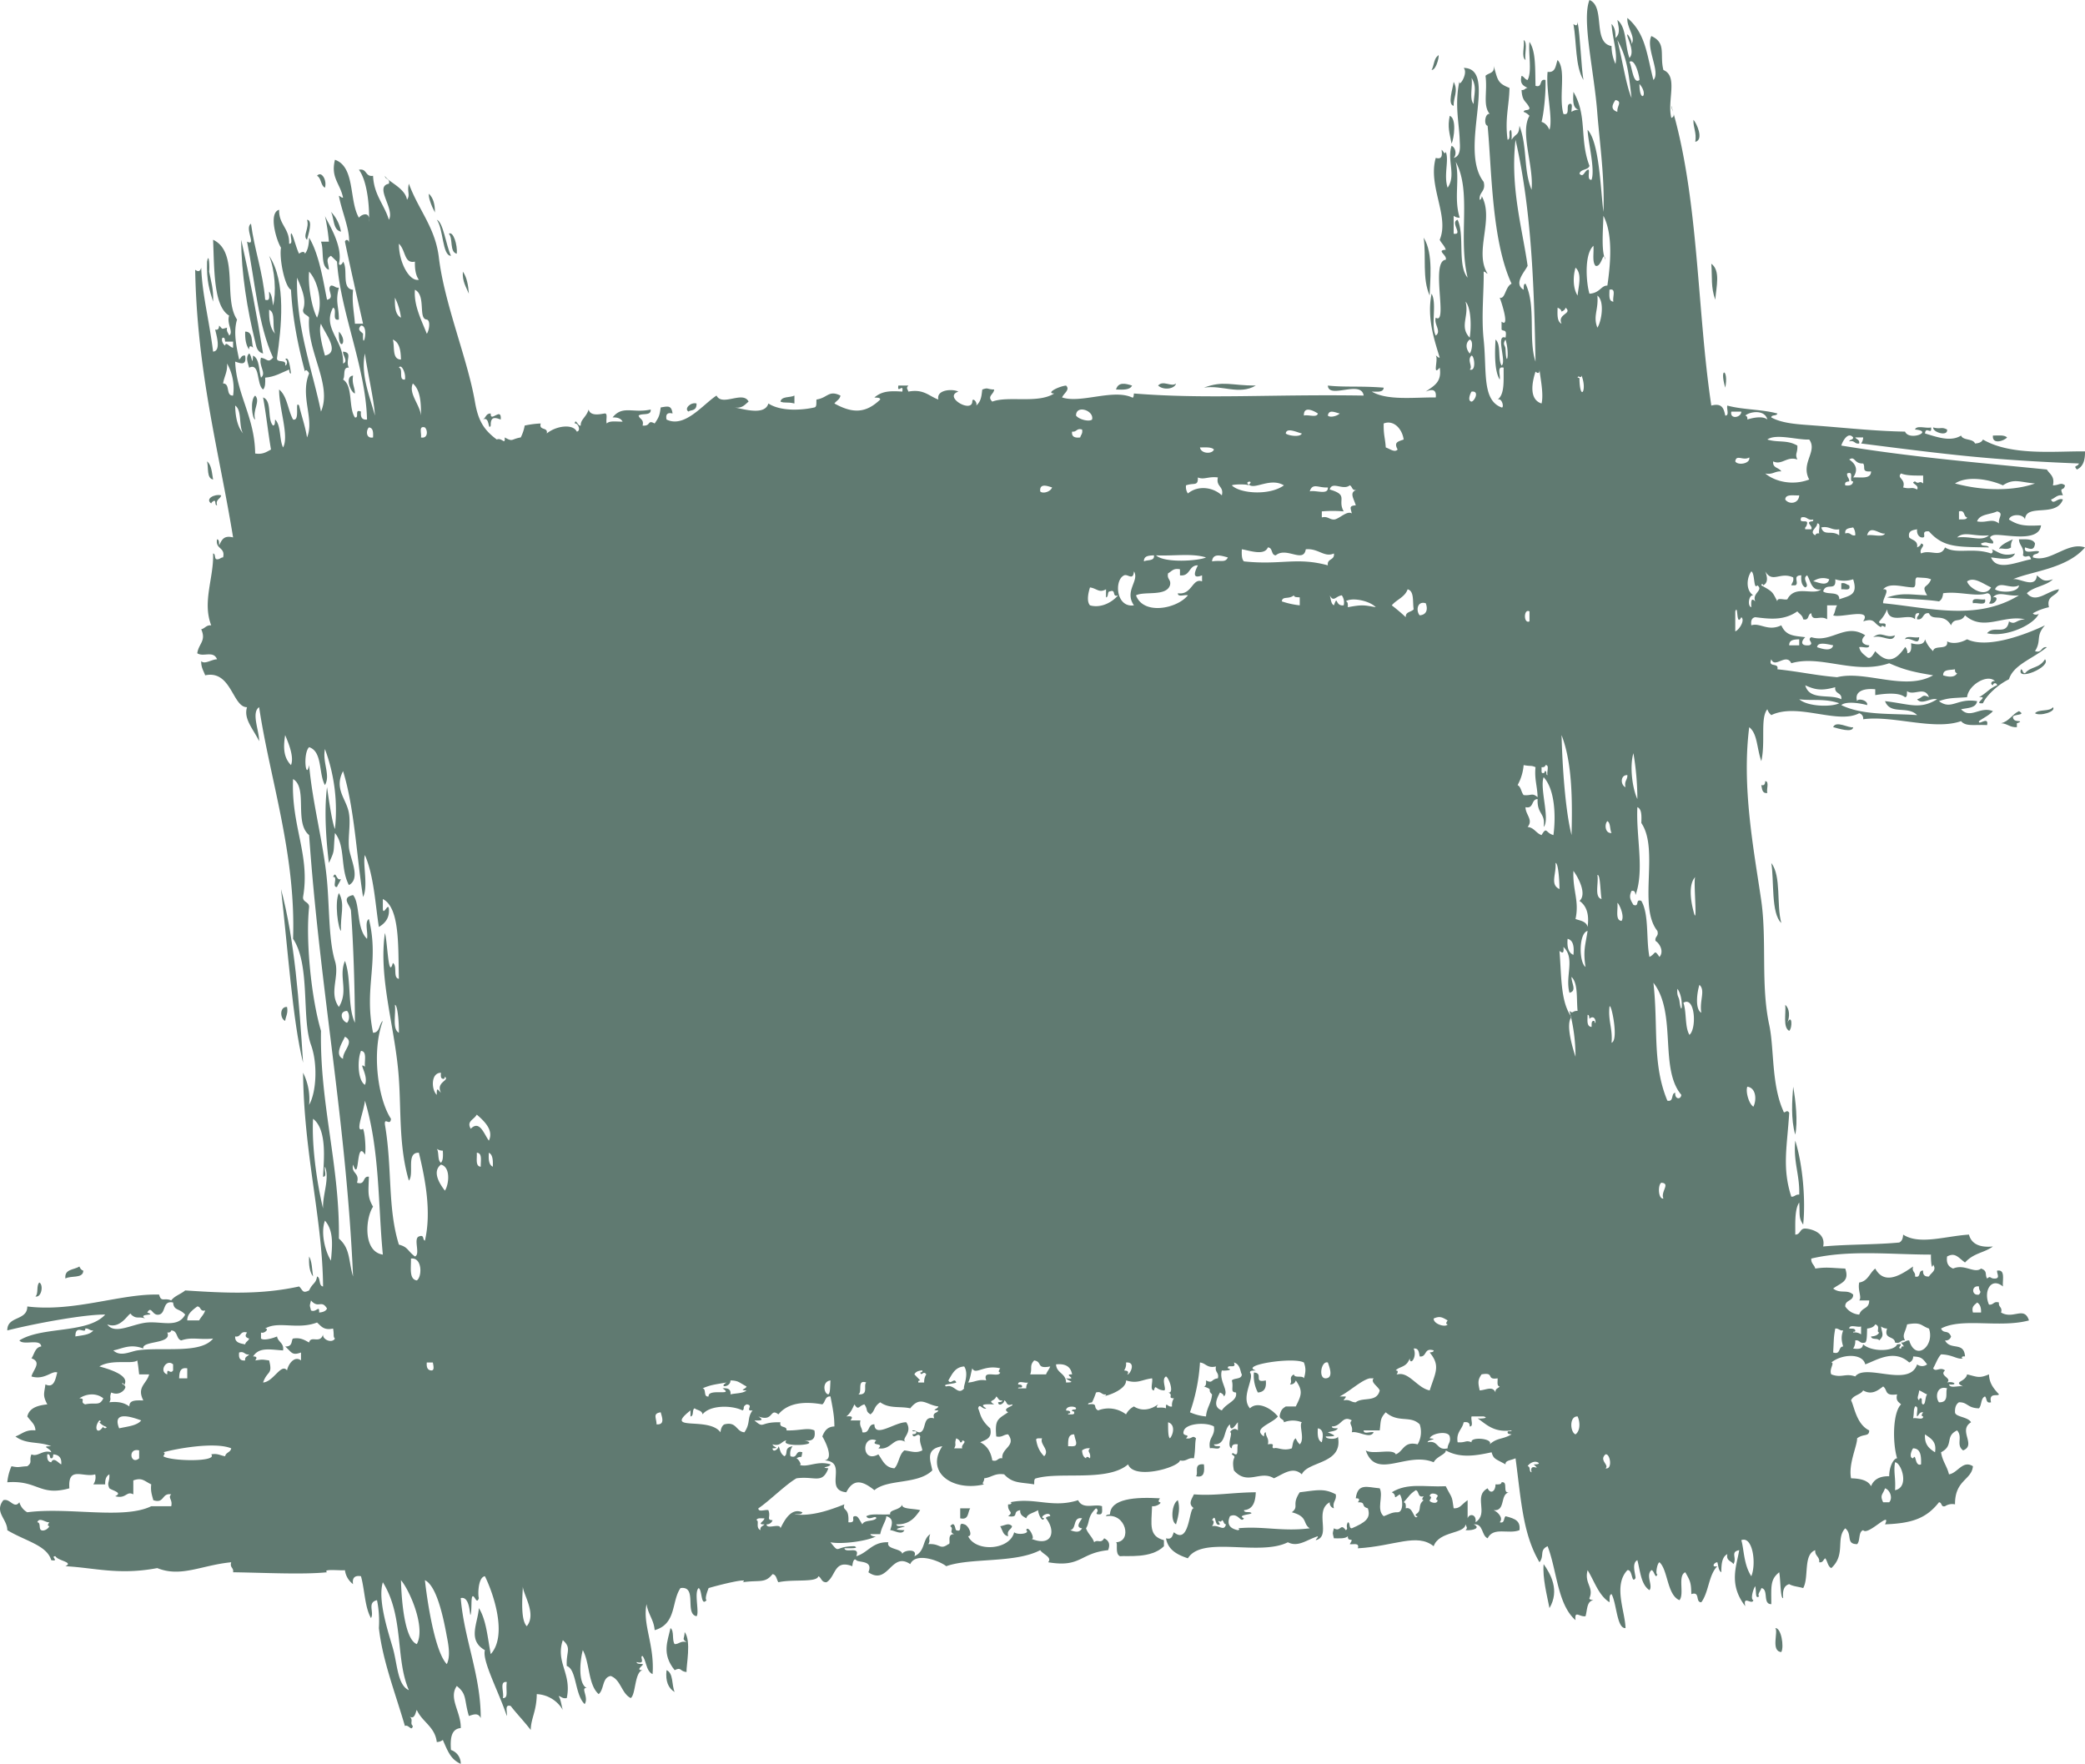 <svg xmlns="http://www.w3.org/2000/svg" width="1001" height="846.8" viewBox="-0.004 0 1001.01 846.8" style=""><g><g fill="#607a71" fill-rule="evenodd" data-name="Layer 2"><path d="M985.6 339.5c1.8 2.1-6.3 4.5-8.6 2.9 1.8-2.1 7-.6 8.6-2.9z"></path><path d="M963.6 210c-1.4 1.7-7.3 3.6-6.8-.9 2.6 0 5.5-.4 6.8.9z"></path><path d="M953 287.7c.9 3.5-3.8 1.4-5.8 1.9-.9-3.4 3.8-1.3 5.8-1.9z"></path><path d="M934.8 206.2c.5 3.6-7 1.3-6.7-1 3.7 1 3.9-.5 6.7 1z"></path><path d="M921.4 305.9c-.2 4.6-3.8-.3-6.8 1 .5-2.1 4.8-.4 6.8-1z"></path><path d="M889.7 349.1c-.2 2.9-7.1.6-9.6 0 1.3-3.4 7.6.6 9.6 0z"></path><path d="M887.8 281c.9 2.9-2.1 1.7-3.8 1.9V280c2-.4 2.5.7 3.8 1z"></path><path d="M861.9 544.7c-2.2-7.4-1.5-16.6-1-23 1.2 6.6 2.3 17 1 23z"></path><path d="M859 494.9c-3.1-1.7-1.5-8.1-1.9-12.5 2.2 1.9 2.2 5.8 1 8.6 2.2-4.6 2.6 2.2.9 3.9z"></path><path d="M855.2 443.1c-5-4.6-3.4-20.5-4.8-28.8 4.9 6.3 2.4 20 4.8 28.8z"></path><path d="M847.5 375c2.1.1.4 4.1 1 5.7-2.6.3-2.5-2-2.9-3.8 1.6.4 1.8-.7 1.9-1.9z"></path><path d="M828.3 186.1c-3.1-10.4 1.8-9 0 0z"></path><path d="M823.5 143.9c-2.2-6.2-1.4-10.4-1.9-17.3 4.5 3.3 2.4 10.9 1.9 17.3z"></path><path d="M813.9 68.1c.7-4.6-1-6.6-.9-10.6 1.5 1.5 5.2 9.6.9 10.6z"></path><path d="M760.2 38.4c-4-6.6-3.2-17.9-4.8-26.9 1.2 1.1 2 .8 2-1 1.3 6.8 1.7 21.4 2.8 27.9z"></path><path d="M743.9 772c-1.2-6.1-3.4-14.6-2.8-21.1 3.4 4.8 7.8 12.6 2.8 21.1z"></path><path d="M731.5 19.2c2.1 1.3.3 6.7.9 9.6-2.2-1.4-.3-6.7-.9-9.6z"></path><path d="M697.9 39.3c2.4 4.4-.2 7.6 0 11.5-3.1-.6-.4-8.3 0-11.5z"></path><path d="M696.9 69c-1-5.3-2-7.8-.9-13.4 3.4 1.2 2.1 10.8.9 13.4z"></path><path d="M686.4 141.9c-3.7-8.2-1.6-18.8-2.9-27.8 4.9 7.8 2.9 21.5 2.9 27.8z"></path><path d="M607.7 662.7c.4 3.6-.7 5.6-3.8 5.8a17.2 17.2 0 0 1-1.9-9.6c4.9.3-.6 5.2 5.7 3.8z"></path><path d="M602.9 185.1c-8.1 4.7-16.1-.4-24.9 1 9.4-3.5 13-1 24.9-1z"></path><path d="M578 703c.3 3.4.3 6.6-3.8 5.7 1.4-1.5-1.5-6.3 3.8-5.7z"></path><path d="M564.6 731.8c-2.8-1.5-2-10.1.9-11.6 1 3.5.6 6.6-.9 11.6z"></path><path d="M543.5 185.1c-1 2.2-4.4 2-7.7 1.9 1.1-3.8 4.6-2.9 7.7-1.9z"></path><path d="M485.9 732.7c-.4 1.8-2.7 1.7-1.9 4.8-2.5-.4-2.7-3-3.8-4.8 2.2-.3 4-1.9 5.7 0z"></path><path d="M381.4 189.9v3.8c-3.6-.9-4.5 0-6.7-.9.5-2.7 4.6-1.8 6.7-2.9z"></path><path d="M334.4 193.7c.2 4-3.2 2.9-3.8 3.9-2.4-1.3 1-4.7 3.8-3.9z"></path><path d="M329.6 802.7c-3.4-.3-2.3-2.6-5.7-.9-6.3-7.8-3.4-13.8-2-20.2 1.9 1.3.6 5.9 2 7.7 2.2 0 2.8-1.7 5.7-1-2.4-1.7-1-1.2-.9-4.8 3.3 4.3.7 16.1.9 19.2z"></path><path d="M323.9 812.3c-3-1.8-4.5-5.1-3.9-10.5 3.4 1.4 2.4 7.2 3.9 10.5z"></path><path d="M169.5 180.3c-.7 3.9.9 5.5.9 8.6-2-.4-5.1-8.2-.9-8.6z"></path><path d="M162.7 159.2c4.9 5.1-.5 10.5 0 0z"></path><path d="M163.7 446.9c-1.3-.8-3.2-13.7-1-18.2 3.1 5.4.6 10.8 1 18.2z"></path><path d="M163.7 111.2c-3.9-.8-3.2-6.3-4.8-9.5a18.3 18.3 0 0 1 4.8 9.5z"></path><path d="M163.7 422c-.5 1.4-1.4 2.4-1.9 3.8-2.7.4.7-5.2-1.9-4.8 1.5-3.5 1.4 2.2 3.8 1z"></path><path d="M156 90.1c-2.1-1-1.7-4.7-3.8-5.7 2.1-2.6 4.9 2.1 3.8 5.7z"></path><path d="M147.4 115.1c-2.3-1.8 1.3-5.7 0-9.6 3 .2.6 7.1 0 9.6z"></path><path d="M137.8 483.4c.6 3.1-.6 4.4-.9 6.7-2.5-1-2.8-6.9.9-6.7z"></path><path d="M126.3 169.7c-3.1-.8-3.3-3.7-3.8-5.7-3.7-14.9-6.7-33-6.7-48.9q6 26.6 10.5 54.6z"></path><path d="M122.5 189.9c2.7 2.8-1.4 6.9 0 11.5-1.4-.1-2.6-9.4 0-11.5z"></path><path d="M121.5 166.9c-1.2-1.1-2-.9-1.9.9-1.5-2-2-5-1.9-8.6 3.9-.1 2.9 4.8 3.8 7.7z"></path><path d="M106.2 237.8c-.4 1.9-2.8 1.8-2 4.8-.9 0-.7-1.1-.9-1.9s-1.7.2-1.9 1c-3.1-2.2 1.6-4.7 4.8-3.9z"></path><path d="M102.3 230.2c-3.2-.6-2.1-5.6-2.9-8.7 2.2 1.7 2.3 5.4 2.9 8.7z"></path><path d="M40 610c-.1 4-6.1 2.2-8.6 3.8-.6-4.7 4.2-4.1 6.7-5.8.4.9.8 1.7 1.9 2z"></path><path d="M18.9 615.7c2.1 1.2 1 7.4-1.9 6.7 1.6-1.3.3-5.4 1.9-6.7z"></path><path d="M926.1 255.1c-4.1-.4-1.2 2.6-2.8 2.9s-3.2-1.3-2.9-3.9c-2.2.4-4.5.7-3.8 3.9 1.4 1.4 4.3 1.4 3.8 4.8.8-.4 1.7-.9 1.9-1.9 2.8.8-1.2 2.4 0 4.8 4.5-2.1 9.3 2.3 11.5-2.9 5.3 3.4 13.3-.1 22.1 2.9 1.2-.3.9-2 0-2 2.5.2 4.9 4 11.5 2-1.6 3.9-8 2.2-11.5 1.9 2.8 6.9 12.8 2 19.2.9-.9-3.2-2.2-.1-3.9-1.9.8-4-1.8-4.5-1.9-7.7 3.3 0 6.7-.3 7.7 2-.4 4-2.9 2.3-4.8 1.9-.8 3.6 4.5 1.2 6.7 1.9-.1 1.8-3.2.7-2.9 2.9 8.3 2.7 16.5-7.7 25-4.8-8.7 10.3-26.1 11.5-34.6 15.3 2.8-.9 11 4.9 11.5-1.9 2.6 2.2 3.4 3.3 7.7 1.9-3.2 3.2-9.3 3.5-12.5 6.7 4.3 5.2 9.7-1.1 15.4-1.9-1 3.5-6.2 2.8-4.8 8.6a28 28 0 0 0-7.7 2.9c.3.9 2.6.9 2.9 0-1.9 5.3-15.6 11.8-24.9 9.6 3.3-4.1 9.3 1.4 10.5-5.7 3.2 1.9 3-.7 7.7-1-10.5-2.3-19.9 6-28.8-1.9-2.1 3.9-5.2.7-6.7 4.8-3.7-6.3-8.8-1.6-10.6-5.8-3.3-.5-2.3 3.4-5.7 2.9-.3-1.5.9-1.6 1-2.9-2.1-.4-1.9 1.4-2 2.9-3-3.3-12.6 2.9-13.4-4.8a16.7 16.7 0 0 1-3.8 5.8c-.4 2.3 4.3-.6 2.8 2.8-.8-.6-1.7-1.1-1.9 0-3.8-1.8-2.8-4.6-8.6-2.8 4.5-6.8-11-1.4-14.4-2.9 1-1.3 1-3.6 1.9-4.8h-4.8v6.7c-3.4-2.2-7.2 1.6-7.6-2.9-1.9.4-.8 3.7-3.9 2.9-.3-2-1.9-2.6-2.8-3.8-6.6 4.6-13.5 3.6-20.2 2.8-1.7.3-2.2 1.7-1.9 3.9 4.3-1.4 7.9 3.1 14.4 0 2.3 5.2 6.2 5 11.5 5.7-1.9 1.8-2.6 4.3 1.9 3.9 2.7-1-1.4-2.6 1-3.9 9.7 3 16.3-7.1 25.9-.9-3 2.8-.9 4.7 1.9 4.8.1 2-3.4.4-4.8.9.5 2.4 2.2 3.5 3.8 4.8s3-1.4 3.9-2.9c6.1 6.6 10.2 4.1 14.3-1.9.3-.4 1.5 2.2 1 2.9 2.1-.1 2.1-2.4 1.9-4.8 2 .5 6.2 1.4 6.7-1.9a14.5 14.5 0 0 0 3.9 5.7c.4-3.3 7.5-.1 6.7-4.7 2.4 1.3 6.2.9 9.6-1 9.6 4.6 27.5-2 37.4-6.7-4.7 5.2-1.5 7.2-4.8 12.4 3.6 1.1 2.7-2.3 5.7-1.9-7 5.7-16 8.4-18.2 15.4-5.4 2.6-10.9 7.9-12.5 11.5-5.3.5 3.4-3.4-1.9-2.9 3.2-1.6 5.2-4.4 8.7-5.7a1 1 0 0 0-2 0c-1.6-.7-.6-2.3 1-2-3.7-3.7-12.9 2-13.4 7.7-6.8.5-8.7.2-13.5 1.9 6.1 4.5 8.6-1.6 18.3 0-.5 3.4-4.6 3.2-7.7 3.9 4.6 4.9 9-1.6 15.3.9-1.8 2-4.5 3.2-6.7 4.8-.5 2.4 4.8-2.7 3.9 1.9-6.3-.3-10.2.8-12.5-1.9-13 4.6-32.9-2.9-47-.9a2.6 2.6 0 0 0-1.9-2.9c-10.3 5.5-29.5-5.2-42.2.9a6.1 6.1 0 0 1-1.9-2.8c-3.5 4.2-.8 15.6-2.9 24.9-2.3-6.7-1.8-13.1-5.8-16.3-3.7 28.9 2.3 59.3 5.8 83.4 2.7 19.2-.3 40.5 3.8 59.5 2.4 11 1 28.4 6.7 41.2.6 2.2 1.5-1.1 2.9 1-1 16.3-3.5 26.3 1 40.3 1.7.1 2-1.2 3.8-1 .3-9.5-2.9-15.6-1.9-25.9 3.7 11.9 5 28.9 3.8 40.3-2.3-3.4-1.5-4.7-1.9-10.6-2.4 3.4-1.8 11.4-1.9 15.4 2.6 0 2.1-3 4.8-2.9s10 1.9 8.6 8.6c11.9-1.1 24.7-.8 36.5-1.9 1.3-.6 1.8-2 1.9-3.8 7.8 5.1 20.3.7 31.6 0 1.2 4.6 5.3 6.3 11.5 5.7-4.4 3.2-9.1 3-13.4 7.7-3.3-2.4-4.7-5-8.6-2.9-.5 3.4.8 5 2.9 5.8 5.5-2.4 10.2 2.6 13.4 0 3.3 1.2 1.7 2.8 2.9 4.8 1.9-1.6 1.2.1 3.8 0s.8-2.4 1-3.8c4.1-.7 2.5 4.4 2.8 7.6-5.7-4.7-9.5 2.3-6.7 8.7 2.3.3 2.1-1.8 4.8-1-.4 2.3 1.8 2.1 1 4.8 5.9 3.5 11.1-3.3 13.4 3.8-14.1 3.8-32.2-1.5-42.2 3.9 1.3 2.8 3.3.3 4.8 3.8a2.6 2.6 0 0 1-2.9 1.9c2.6 5 9.1.3 9.6 7.7-1.7-.3-2 .9-.9.9-2.7.8-5-1.8-10.6-1.9-1.7 1.8-2.5 4.5-3.8 6.7 1.3 2 3.3-.9 5.7 1-3 2.6 3.6 3.6 1 5.8 3.3-.8 5.5 1.4.9.9.5 2.2 4.8.4 6.8 1-5.1-2.5 1-1.9 1.9-5.8 4.9 1.2 5.8 2 10.5 0 .2 4.7 2.6 7.1 4.8 9.6-.5 1.1-5-1.1-3.8 3.8-2.6.7-1.9-1.9-2.9-2.8-2.1.8-1.5 4.2-2.9 5.7-5.6-.1-5.4-3-9.6-2.9-1.4.9-2 2.5-1.9 4.8s6.2 2.1 7.7 4.8c-6.4 3.9 2.7 10.9-3.8 13.5-3.6-2.6 0-6.4-2.9-9.6-6.1 2.9-1.3 7.2-7.7 10.5.6 4.2 2.9 6.7 3.8 10.6 4.2-.6 6.6-7 11.5-3.9-.6 6.7-8.7 6.5-8.6 18.3a6.3 6.3 0 0 0-4.8.9c-2.1.5-1.3-1.8-2.9-1.9-6.2 7.9-13.2 10.1-25.9 10.6 3.2-7.1-8.2 5.7-10.5 2.8-2.4.8-1.3 5.1-2.9 6.7-5.6 0-2.1-4.7-5.7-7.6-4.7 4.9.4 12.6-6.7 19.1-1.7-.8-1.8-3.3-2.9-4.7-1 .6-1 2.2-2.9 1.9.3-2.8-2.2-3-1.9-5.8-5.9 2.1-2.9 13.1-5.8 18.2-2.2-.7-4.9-.8-6.7-1.9-2.5.7-3.3 3.1-2.9 6.7-1.4.4-1.2-8.9-1.9-12.4-4.4 3.5-3.8 6.8-3.8 15.3-4.3.1-1.1-7.2-4.8-7.7.1.7-2.2 3.2-1 3.9-2 1.6-1.3-1.8-1.9-4.8-.9 1.1-2.5 6.3-.9 6.7-.7 2.6-5.1-2.7-3.9 2.9-8.1-10.5-4.2-19.2-2.9-26.9-4.5.8-.9 3.7-2.8 6.7-.9-1.6-3.6-1.5-2.9-4.8-2.6 1.3-2.9 4.8-2.9 8.7-1.4-.8-1.4-3.1-1.9-4.8-1.5 0-3.2 2.6 0 1.9-4.2 4.1-4.1 12.5-7.7 17.3-3 .1-.4-5.4-4.8-3.9-.1-5.5-.5-6.3-2.9-10.5-3.8 1.6-.3 10.5-2.8 13.4-6-2.5-5.5-14.6-9.6-18.2-1.2.5-2 6.2-1 5.7-.9 3-1.6-2.1-2.9-1.9-2.8 2.6.9 7.4-.9 9.6-4.1-2.7-4.4-9.1-5.8-14.4-3 1.4-.7 7.4-.9 8.6-2 3.1-1.3-4.3-3.9-3.8-6.9 7.3-1.1 19.7-.9 27.8-4.2.3-4.2-11.8-6.7-16.3-1.3.3-.8 2.4-1 3.9-5.3-3.4-7.2-10.1-10.5-15.4-1.7 6.4 3.1 8.1.9 13.4-.3.8 1.5.9 1.9 1-3.3.5-2.9 4.7-3.8 7.7-2.8.5-5.4-3.1-4.8 1.9-8.7-7.6-8.9-23.8-13.4-35.5-4.1 1.9-1.4 4.5-3.9 7.7-8.1-13.7-8.8-30-11.5-49.9-2.6 1.1-5 1-4.8 2.9-5.1-2.8-5.7-2.5-6.7-5.8-8.5 1.9-15.5 2.7-22-.9.2 1.9-4.3 2.8-5.8 5.7-13-5.4-27.6 8.8-32.6-5.7 3.4 2.2 13.1-1.1 14.4 1.9 3.7-1.4 3.8-6.5 10.5-4.8a11.7 11.7 0 0 0 1-9.6c-4.5-4.5-10.3-.5-16.3-5.8-2.9 3.1-2.3 4.4-2.9 8.7h-7.7c-.1 2.1 3.4.4 4.8.9-1.8 3.4-7.1-.7-10.5 0 .8-3.3-1.8-4 0-5.7-4.6-2.7-4.9 3-9.6 2.9.1 1.1 1.7.8 2.9.9-.8 1.4-3.1 1.4-4.8 1.9 3.3 1.5 5.1 2-1 2-.1 1.5 5.9 1.5 5.8 0 2.8 13.4-14.4 11.7-17.3 18.2-4.3-4-8.8-.2-13.4 1.9-6.5-4.1-12.7 3.7-19.2-3.8-1.5-7.2 2-5.7-1-7.7.5-1.4.9.1 2 0s.4-3.4.9-4.8c-1.9-.3-3 .2-2.9 1.9-2.9-.9.9-7.9-.9-7.7.9-1.5 2.5-2.2 3.8-.9v-3.9c-.8.7-3.6 5.6-3.8 1-3.3 2.5-1.6 9.9-7.7 9.6.2 1.1 1.8.8 2.9.9.1 2.1-3.4.5-4.8 1-1-5.2 2.6-5.7 1.9-10.5-3.6-2.1-13-1.6-14.4 1.9s3.5 1.3 1 3.8c3 .6 2.9-1.8 4.8 0-.6 2.3-.2 5.5-1 9.6-3-.5-3.4 1.7-6.7 1-.7 3.4-22.1 9.5-24.9 1.9-9.9 8.5-32.6 3.4-44.1 6.7-1.2.1-.9 1.7-1 2.9-6.8-1.1-10.3-.4-14.4-4.8-4.5-.7-6.1 1.5-9.6 1.9.2 1.6-1.6 2.5 0 2.9-15.2 3.6-28.4-5.8-20.1-18.3-8.3 1.3-5.7 6.8-4.8 11.6-7 6.9-21.4 4-27.8 9.5-5.4-4.3-9.9-6-13.5 1-11.1-1.1 1.1-14.7-10.5-15.3 4.6-.5.7-8.7-1-11.5 1-2.6 2.4-4.7 5.8-4.8-.1-3.5-.1-5.5-1.9-14.4-2.7-.2-2.4 2.7-3.9 3.8-8.4-1.5-16.4-.9-21.1 4.8-4.2-3.3-2.2 3.8-9.6 1 2.4 1.6 2 2.1-1.9 1.9 5 4.3 2.3.6 12.5.9-.8 3.1 3.2 1.4 2.9 3.9 6.3.2 10.1-1.5 13.4 0 .7 3.9-.9 5.4-4.8 4.8 9.3 2.3-12.5 3.5-8.6 0-2.5.3-2.7 3-6.7 1.9.2 1.3 3.9 1.8 0 1.9.1 2.4 3.1.2 2.8-1 .8.8.6 3.4 2.9 4.8 2-1.1-.5-4.1 3.9-4.8a6 6 0 0 0-1 4.8c3.8 1.3 2-3.1 5.7-1.9-.7 3.8-.1 1.2-2.8 2.9 1.1.4 3.2 4.1.9 2.9 4 2 8.8-2 15.4 0 0 1.4-5.7 1.4-1 1.9-3 7.8-6.4 3.6-15.3 4.8-5 2.8-13.3 11.1-18.3 14.4-.1 2.1 3.5.4 4.8.9 1.3 3.2-1.2 4.7 2 4.8a2.9 2.9 0 0 1-2.9 2c.1 2.7 6.6-.9 6.7 1.9 2-4.1 5.2-10 10.5-7.7-.3 1.3-2.4.8-3.8 1 8.6 1.1 17.6-2.3 24-4.8-1.2 3.6 2.4.9 1.9 8.6 4.1.4 1.2-2.6 2.9-2.9s2 1.1 3.8 3.9c1-2.3 5.2-1.2 6.7-2.9-.1-1.9-3.5 1.5-4.8-1 2.6-1.4 6.1-.6 11.5-.9-.7-2.4 4.7-1.8 5.8-4.8-.7 2.4 5.2 1.9 8.6 2.8-2 2.5-4.3 7-11.5 6.8.3 1.3 2.4.7 3.9.9s-8.8 1.7 0 1.9c-1.2 2.6-5 0-6.8 0 .8-2.6 1.9-5.7-1.9-6.7.1 1.8-2.2 4.9-2.9 8.6h-4.7c-.1.7 2 1.4 2.8 1-4.3 2.4-16.8 4-22 2.9 4.8 6 1.6 1.9 11.5 1.9 3 1.3-3.4.9-4.8 1 .5 2.6 7.7-1.4 5.7 3.8 5.7-1.7 7.7-7 15.4-6.7-1.2 3.6 6.5 2.8 6.7 5.7.1-1.8 7.6-3 5.8 1 5.5-2.5 3.6-7.9 7.6-10.6-1.1 3.1.3 2.6-.9 4.8 5.9-.4 5.4 3 9.6 0 1.6.1-1.1-4.9 2.8-4.8-2.9-1.1.2-2.4-1.9-3.8 2.4-3 2.3 2 2.9 1.9 3.6 1.4.2-4.3 3.8-2.8 2 .3 4.4 5.6 1.9 5.7 3.7 7.8 20 6.7 22.1-1.9 1.8 1.5 7.8.6 5.8-1 .8-3.2 5.3 5.8 1.9 3.9 10.8 4.7 12.4-3.7 7.6-9.6-.4-.6 1.6-1.1 2-1-.1-2.9-6.1.7-2.9 1-.9 2.3-2.9-2.1-2.9-3.9-3.1 1.7-5 1.7-5.7 3.9-1.4-.9-3.1-1.5-2.9-3.9-4.2.7-.1 3.7-5.8 2.9 3-2.4-.4-1.7 0-5.7 1.7.2 2-.9 1-1 11.8-2.5 20.2 3 32.6-1 2.3 4.7 8 1.6 11.5 2.9-.1 1.5.5 3.7-1 3.9-3.7.1.4-1.5-1.9-2.9-4.2 4-2.9 6.6-4.8 9.6.9 2.6 3 4.1 3.9 6.7 1.7-1.6 3.2.9 4.8-1.9 2.5 1.2 2.9 3.1 1.9 5.7-13.7 1.4-12.9 8.5-28.8 5.8 2.1-2.4-2.5-3.8-3.8-5.8-12.2 6.4-33.5 3.5-45.1 7.7-3.1-2.5-14.6-7-17.3-1-9.2-6.3-10.5 10.5-20.1 3.9 2.5-5.9-4.6-4.5-5.8-5.8s-1.8 1.4-1.9 2.9c-8.9-3.4-7.8 4.9-12.4 7.7-2.5.1-2.4-2.2-3.9-2.9-.8 3.2-12.3 1.3-19.2 2.9-.9-1.3-.9-3.6-2.8-3.9-3.7 4.6-6.1 2.7-14.4 3.9 4.1-2.5-11.4 1.3-16.3 2.8-.1.3-2.1 5.1-1 5.8-2.8 3.3-2-5-3.8-5.8-2.3 2 .5 11.9-1 13.5-5.9-1.1.6-14.7-7.7-13.5-4.4 6.3-1.8 17.2-12.4 20.2-.4-5-3.2-7.7-3.9-12.5-2 9.8 3.9 19.5 2.9 33.6-3.1-1.4-2.9-6.1-4.8-8.7-1.8.1 2 4.2-2.9 2.9.2 1.1 1.8.8 2.9 1s-4 3 0 2.9c-3.9.9-3.2 11.7-5.7 13.4-4.5-2.3-4.7-8.8-9.6-10.6-4.2.7-3.1 6.6-5.8 8.7-5.1-4.5-4.2-15-7.6-21.1-1.6 6-2.1 16.3 1.9 18.2-3.2-.4 1.1 4.4-1 7.7-4.8-4.5-3.8-16.7-8.6-18.3-.4-6.9 2.5-8.5-1.9-12.4-3.6 10.8 4.4 15.9 1.9 27.8-2 .4-2.6-.7-3.9-1 1.1 1.8 1.3 4.6 2 6.7a15.3 15.3 0 0 0-12.5-7.6c-.1 8.3-2.8 11.6-2.9 17.2-3.5-4.5-7.1-8.2-9.6-11.5-3.2-1-1.5 3-1.9 4.8-3.6-11.1-12-26.6-10.5-31.6-8.5-4.8-3.4-12.9-2.9-20.2 3.6 5.7 4.2 14.4 5.7 22.1 8.1-8.9 1.4-28.9-2.8-37.4-3.4.5-3.4 9.3-2.9 10.5-1 3.2-1.9-1-2.9-.9s-.4 6-1 8.6.1-8.9-4.8-7.7c1.6 19.8 9.6 36.8 9.6 57.6-1.2-2.5-3.1-1.9-5.7-1-2.4-8.1-.8-10.4-5.8-14.4-4.1 5.9 2.1 12.5 1.9 20.2-4.6.4-5.1 5-4.7 10.5a6.9 6.9 0 0 1 4.7 6.7c-4.7-2.2-6-5.5-8.6-11.5a4.8 4.8 0 0 1-2.9 1c-.9-7.4-7-9.6-9.6-15.4-.5.5-.9 5.3-3.8 2.9 2.6 1.8.2 3.3 1.9 4.8-.6 2.9-2-.9-3.8 0-5-17-10.7-31.4-12.5-47a51.1 51.1 0 0 0-.9-13.4c-4.9 1.1-1.2 5.9-2.9 8.6-3-5.3-3-13.6-4.8-20.1-3-.5-4.3.8-3.8 3.8a9.9 9.9 0 0 1-3.9-6.7c-2.3.3-10.9-.8-8.6 1-11.3 1.2-30.7.2-45.1 0 .4-2.3-1.7-2.1-.9-4.8-14.3 1.4-24.1 7.4-35.5 2.8-18.5 3.5-30.4-.2-44.1-.9 4.1-2-3.5-2.5-4.8-4.8-2.7 0 2.2 2.6-2 1.9-2.1-7.2-12.5-9.2-21.1-14.4 0-5.4-6.4-8.6-1.9-14.4 3.3-1 5.1 4.4 7.7 1a7.9 7.9 0 0 0 3.8 4.8c19.9-2.6 46.2 3.6 59.5-2.9h9.6c.8-3.3-1.8-4 0-5.7-4.7-.8-3.1 4.6-8.6 2.8-.6-2.3-1.4-4.3-1-7.6-3.4-1.6-4.3-3.4-8.6-1.9v6.7c-3.4-1.8-3.3 2.3-8.7.9 3.6-1.7-.8-2.5-2.8-3.8-1.3-3 .2-2.7 0-6.7-1.5.8-2.1 2.4-2 4.8h-5.7a5.9 5.9 0 0 0 .9-4.8c-5.7 1.7-13.2-4.3-12.4 6.7-14.3 4-15.1-4-29.8-2.9a24.8 24.8 0 0 1 2-7.7c3.9.8 3.3.2 7.6 0 2.7-2 .7-2.7 2-5.7 3.1 1.4 5.4-2.4 9.5-1-.3-2-5.5-2.9 0-2.9-6.1-2.5-11.8-.7-17.2-4.7 3.1-1.1 4.9-3.4 9.6-2.9-.1-2.9-1.8-3.9-3.9-6.7 1-4.2 5.1-5.3 9.6-5.8-2.3-4.4-1.5-5-.9-9.6 4.5 2.3 5-3.8 5.7-5.7-2.5-1.1-6.1 3.8-12.4 1.9.8-3.2 5.1-6.9 0-8.7 1.4-2 1.7-5.3 4.7-5.7-.4-4-8.6-.3-10.5-2.9 11-6.9 32.7-3.1 41.2-12.4-9.2-.2-32.6 4-47 7.6-.1-7.1 9.6-4.5 9.6-11.5 22.7 2.8 44.9-6.3 63.3-5.7 1 3.9 2.4 1.3 5.8 2.8 1.6-2.2 4.6-3 6.7-4.8 19.7 1.3 36.3 2.1 54.7-1.9 1.9 1.8 1.5 3.5 4.8 1.9 1.7-3.7 3.3-3.2 3.8-6.7 1.9.6.6 4.5 2.9 4.8-.3-32.8-9.2-63.5-9.6-102.6a28.1 28.1 0 0 1 2.9 15.4c3.5-6 4.2-19.8.9-28.8-4.6-12.8-.2-38.3-8.6-50.9 1.4-40.7-11.2-77-16.3-111.2-3.9 2.6.1 11.4 0 16.3-2.8-5.8-7.6-10.7-5.8-16.3-7 .1-7.5-18-20.1-15.3-.8-2.2-2-3.8-1.9-6.8 1.7 1.7 4.8-.8 7.6-.9-1.8-4.4-6.6-.9-9.5-2.9.7-4.7 4.4-5.9 1.9-11.5 1.8-.4 2.4-2.1 4.8-1.9-4.4-11.3 1.3-22.8.9-34.5 1.4.2.4 2.8 1.9 2.8s1.7-.9 2.9-.9c1.2-5-3.8-3.8-2.9-8.7 1.2.2.9 1.8 1 2.9 1.2-2.3 2-5 6.7-3.8-6.6-40.7-17.3-78.9-18.2-128.5 1.4 1 2.3 1 2.9-1 .5 13.1 3.7 24.4 5.7 40.3 4.1-.3 1.4-8.5 1-10.6 1.6.4 1.8-.7 1.9-1.9 1.9 1.8.8 1.8 3.8 1-.4 2 .7 2.5 1 3.8 2.3-1.7-1.3-5.6 0-9.6-7.5-4.4-7.1-22.2-7.7-36.4 12.6 5.9 4.7 28.4 11.5 38.3-1.9 6.2-.2 13.4 1 19.2 1-.6 1-2.2 2.9-1.9.8 5.1-2.3 3.7-4.8 2.9.6 15.6 9.4 26.6 9.6 44.1 3.7.6 5.5-.8 7.6-1.9-1.4-8.1-2.3-16.8-3.8-25 4.5 1.6 1.8 10.4 4.8 13.5 1.1-.2.8-1.8 1-2.9 2.9 2.8 1.9 9.6 3.8 13.4 3-5.5-2-18.8-1.9-27.8 3.9 3.1 4.2 9.9 6.7 14.4 3.6 1 .6-9.6 2.9-6.7 1.2 5.1 2.9 9.8 3.8 15.3 3.7-8.8-3.5-19.7 1-30.7-.4-1.1-1.7-2.4-2-.9-3.2-12.1-5.9-24.8-6.7-39.3-3-1.4-5.7-14.9-4.8-20.2-2.1-3.2-6.2-16.7-.9-18.2-.2 7.2 5.1 8.9 4.8 16.3 2.1.2.4-3.4.9-4.8s2.5 7.1 3.9 9.6c.7-.7 2.6-1.5 2.8 0 1.5-1.8 1.9-4.6 2-7.7 4.9 8 6.9 21.5 8.6 29.8 4.2-.9-.5-5 1.9-6.8 1.7-.1 2 1.2 3.8 1-1.8 6.8 0 8.9 0 15.3-3.7.9-.6-5-2.8-5.7-5.4 9.9 5.4 15.8 4.8 26.8 2.7-.9-.3-4 0-5.7 4.9.5.9 4.1 2.8 7.7-3.2-.4-1.6 4.1-2.8 5.7 4.9 3.1 2.5 13.5 5.7 18.2 2.3.4-.5-4.3 2.9-2.8-.3 2.5.4 4.1 2.9 3.8-.6-25.2-12.8-51.5-14.4-75.8l-2.9-2.8c-2.9 1.6-1.1 3.4-1 6.7-4.2-1.5-2.2-9.3-3.8-13.5h3.8a94.6 94.6 0 0 0-1.9-12.4c.6 2.2 9 14.2 6.7 23 .4 1.3 1.7.1 2-1 2.6 3.5-1 13.1 4.8 13.5-.6 6.2.5 10.9.9 16.3h3.9c-3-13.2-6.4-28.3-8.7-39.4.6-1.6 2.2-.6 1.9 1 .8-6.2-3.5-15.6-4.8-23 .8.2 1 .9 2 .9-1.5-7.1-6-9.5-3.9-18.2 9.8 3.4 6.7 19.6 11.5 27.8 1.7-2 5.6-2.9 4.8 2 .4-5.1-.4-19.2-4.8-25 4-.8 2.9 3.5 6.8 2.9.4 9.2 5.4 13.8 7.6 21.1 3-5.2-7.2-15.9 0-17.3.7-2.6-1.9-1.9-1.9-3.8.9 2.6 9.7 5.7 10.6 11.5 1.7-2.4-.1-3.7.9-7.7 4.6 12.6 12.7 21 14.4 35.5 2.7 22.3 13.7 48.4 17.3 69.1 1.5 8.8 4 13.4 10.5 18.2 2.5-1.1 4.1 3 3.8-1 4.1 2.3 3 .8 7.7 0a20.1 20.1 0 0 0 1.9-5.7 44 44 0 0 1 7.7-1c-1 3.6 3.6 1.5 2.9 4.8 4.6-3.8 12.7-4.7 14.4-.9 2.2-.3.6-4.3-1-3.9.5-2.8 1.5 1.5 2.9 1-.1-3 2.6-3.9 3.8-7.7.9 3.5 6 2.1 7.7 1.9s.4 3.4 1 4.8c1.4-1.5 4.9-.8 7.6-.9-.8-1.5-2.4-2.1-4.8-2 4.8-6 9.7-1.9 18.3-3.8.3 3.2-4.2 1.6-5.8 2.9.4 1.8 2.7 1.7 1.9 4.8 4.2.4 2.1-3 5.8-1 2.2-3.2 2.4-4.1 2.9-7.7 3.6-.6 5.1-1.1 5.7 2.9-2.5-.6-3.4.4-2.9 2.9 8.7 4.3 17.5-7.3 24-11.5 2.7 5.4 12.7-2.5 15.4 2.9-1.8 1.4-3 3.4-6.8 2.8 4.9.9 14.6 3.9 16.3-1.9 6.3 4.1 16.9 3.1 22.1 1.9 1.3-.3.8-2.4 1-3.8 5.4-.8 5.8-4.7 11.5-1.9-.3 1.9-2 2.5-2.9 3.8 9 5 15.2 4.6 22-1.9-.1-1.1-1.7-.8-2.8-1 3.4-2.8 6.7-3.3 13.4-2.8.7-4.4-2.6 1.4-1.9-2.9h4.8c-1.2 1.3-.4 1.5 0 2.9 7.4-1.4 9.9 2.2 14.4 3.8-1.1-4.9 7.1-5.2 9.6-3.8-7.4 2.5 6.4 10.5 6.7 4.8 0-2.3 2.6.3 1.9 1.9 2.6-2.3 2.5-5.2 2.9-7.7 3-1.1 2.1-.1 5.7 0-.2 2.4-3.6 3.2-.9 5.8 7.6-2.9 21.9 1.1 29.7-3.9-4.2-.1 2-3.4 5.7-3.8 2.1 2-1.1 3.7-1.9 5.7 9 3 24.4-4.2 33.6 0 .9.6.8-1.9.9-1.9 35.1 2.8 65.4.3 110.3 1-1.2-7.7-16.8 1.9-17.2-4.8 8.3.9 15.3.1 26.8 1-.1 2.4-3.2 1.9-5.7 1.9 7.5 4.4 20.3 2.7 30.7 2.8.5-4.3-2.2-3.9-4.8-2.8 3.5-2.6 7.9-4.3 6.7-11.5-3.7 4.5-.5-4.2-1.9-5.8.7.2.9 1 1.9 1-2.4-8-6.3-19-3.9-30.7 2.7 4.7-.5 15.3 2 20.1 2.9-2.1-1-5.4 0-8.6 6.1 3.9-2.7-27.2 4.8-27.8.8-2.3-4.8-4.5 0-4.8-.6-2-2.1-3.1-2.9-4.8 4.8-11.3-5.8-25.7-1.9-39.3 3.2.9 3.1-1.4 2.8-3.9.9.6 1.5 2.7 2 1 1.7 3.9-1.1 11.2.9 17.2 4.2-6-.4-13.2 1.9-20.1 1.9.8 2.6 4.2 1 5.8 3.9-.9 2.9-6.4 2.9-8.7-.3-8.2-2.6-17.4 0-28.7-1.1 4.8 4.4-3.1 1.9-5.8 16.9.2-2.7 38.9 9.6 54.7 1.2 4.7-2.3 4.7-1.9 8.6.5.2 1.2-1.4.9-1.9 6.3 11.1-3.8 26.8 2.9 37.4-.8-.2-1-1-1.9-1 .2 8.9-1.2 21.5 0 32.6 1.6 15.2-.9 29.1 8.6 32.6 1.3.5.4-4.7-1.9-3.8 3.5-2.5 2.8-9.3 2.9-15.3-3.5-.9-1.4 3.7-1.9 5.7-2.5-4.1-2.4-12.2-2-19.2 2.8 2.4 1 9.3 2.9 12.5 2.6-1.6-3.1-15.4 1.9-13.4.8-4.4-1-2.8-1.9-3.9v-3.8c4.1 3.3-.1-9.6-.9-11.5 2.7.9 2.6-5.2 5.7-6.7-9.6-20.7-9.5-54.9-11.5-75.8-2-.5-1.2-6.2 1-5.7-3.4-4.2-1-10.5-2-18.3 1.4-1.5 4.6-1.1 3.9-4.8 2 6.7 1.7 8.3 7.6 10.6-.1 8.3-2.3 14.8-.9 24.9 1.3-.3.8-2.4.9-3.8 1.2-3.1 1.1 2.6 1 3.8 2.4-3.5 3.4-1.8 3.8-6.7 3.9 10.4 1.8 20.9 5.8 30.7 1.2-11.4-5.7-27.5-1-35.5a7 7 0 0 0-2.8-1.9c.2-1.4 2.8-.3 2.8-1.9-1.5-3.4-3.5-2.8-3.8-8.6 1.6.2 1.7-1 2.9-1-1.9-1-3.9-1.8-2.9-5.8 1.3.4 1.5 1.7 2.9 2 2.2-4.2.3-12.5.9-18.3 3 4.5 2.7 11.9 2.9 21.1 3.6 1.1 1.5-3.6 4.8-2.8.2 6.2-.8 16-1.9 20.1 1.2.4 2.6 1.2 3.8 3.8 1.8-5.4-1.8-18.8-.9-27.8 4 .5 3.8-3.2 4.8-5.7 4.3 4.7.4 17.4 2.8 25.9 3.5.9 1-4.2 2.9-4.8s.8 2.4 1 3.8a5.8 5.8 0 0 1 3.8-1c-3.4-.4-3.1-4.5-2.9-8.6 6.8 11.6 2.8 22.7 7.7 35.5-.6 2.2-4.3 1.4-4.8 3.8 1.9 2 2.2-1 3.9-1.9s-.8 5.2 1.9 4.8c1.8-4.9-1.7-18.3-1.9-24 5.7 6.1 6.2 28.7 7.6 39.4.7-15.5-1.8-33.4-2.9-47-1.5-20.5-7.6-45.1-3.8-54.7 7.8 3.1 1.3 20.5 10.6 22.1a20.6 20.6 0 0 0 1.9 8.6c1-5.8-1.3-11.3-1.9-19.2 1.4 1.4 2 3.7 1.9 6.7 2.5-2.2 1.5-5.1.9-8.6 4.5 3.5 3.6 12.4 5.8 18.2 2.5-2.6-.3-8-1-10.5s2.4 1.9 2 3.8c2.2-3.3-2.4-7.8-2-12.5 8.8 7.5 9.3 17.5 12.5 29.8 3.6-3.7-3.8-15.3-1-21.1 7.4 3.3 3.9 9 5.8 16.3 7.2 3 1.7 14.6 3.8 23 2.7-1-.2-4.1 0-5.8 13.2 43.6 12.3 98.3 19.2 143.9 5.3-1.4 6 1.6 6.7 4.8 2.1.1.5-3.4 1-4.8 7.2 2 16.7 1.8 24 3.8-.3 1.4-2.9.4-2.9 1.9 5.7 3.1 13.6 3.3 21.1 3.9 13.8 1 28.9 2.7 43.1 2.9 2 4.7 14.1-.2 4.8-1 .7-2.2 5.4-.4 7.7-1 .5 4-2.6-.9-2.9 2.9 5.5 1.6 12.2 4.2 17.3 1 1 2.5 5.7 1.3 6.7 3.8 1.8-.1 3.2-.6 3.8-1.9 13.7 8 35 5.5 49 5.7.1 4.4-1 7.4-3.9 8.7-1.9-2.2.3-1.1 1-2.9-42.5-1.7-62.2-4.2-104.6-9.6a4.8 4.8 0 0 0 1-2.9h-3.8c.6 1 2.2 1 1.9 2.9-2.3.4-2.1-1.7-4.8-1 .2-1 1.9-.6 1.9-1.9-2.5-3-5.1 1.9-5.7 3.9 32.8 5.4 63.7 8 98.7 11.5 1.3 2.2 3.9 3.2 2.9 7.6 3 0 3.7-1.6 5.8 0-.6 3.2-2.9.1-1 4.8-3-.4-3.7 1.4-5.7 2 1.1 2.9 3.2-1.1 5.7 0-3.3 8.9-17.8 1.6-18.2 9.6-.7-2.8-7-2.8-7.7 0 4.6 2.9 7.5 3.2 15.4 2.8-1.1 9.1-19.7 3.5-23.1 4.8s1 2.1 0 3.9c-3.5-.1-2.7-1.1-5.7 0 .1 1.7 3.2.5 3.8 1.9-15.1-.3-21.8.2-28.8-7.7zm-5.7 88.2c-4.6-4.7-12.8.1-15.4-6.7 12 1.4 16.6 4.2 25-.9-3.4-.8-7.3 2.9-9.6 0 2.9-.8 2.3-2.7 5.7-1-2-5.5-7.3-.5-10.5-2.9-.2 1.2.2 2.8-1 2.9-3-2.5-9.9-1.7-14.3-1v-2.8c-5.9-.6-10.1 1.2-8.7 5.7.3-1.6 5.4-.4 4.8 1.9-2.7-.8-10-2.1-12.4 0 10.5 5.1 24.4 3.9 36.4 4.8zM154.1 197.6c5.6-13-7-28.9-5.7-45.1-.8-1.5-3.1-1.4-2.9-3.8 1.9-5.1-1.1-11.1-2.9-15.4-.5 23.8 7.2 43.6 11.5 64.3zm683.8 1.9c.8.2 1.1.8 1 1.9 2.4-.8 7.4-1.9 9.6 0-1.2-4.9-8.3-3.9-10.6-1.9zM961.6 233c-5.9-2.7-16.9-4.9-23-.9 14.2 3.8 28.6 3.5 38.4 0-7.3-.6-10.1-2.6-15.4.9zm-3.8 49.9c2.5 1.8 11.3 1.7 11.5-1.9-4.1 2.2-9.4-2.6-11.5 1.9zm-1 3.9c3.6-.9.9 4.1-1.9 2.8 1.3-1.2 1.5-4.7-.9-4.8-5.2 1.9-13.6-1.1-21.1 0-.2 1.8-.7 3.2-2 3.9-8-1.2-20.3-1.2-24.9-1.9 7.6-2.4 11-1.3 19.2-1-3.1-5.4.2-3.2 1.9-7.7-2.3-.8-2.5-.6-6.7-.9-1.7.5.1 4.5-1.9 4.8-5.1-.1-11.2-2.6-14.4.9 3.8-.4-.4 4.5 0 6.7 21.9 2.1 44.8 8.7 65.2-3.8-5.4.7-9.7-2.3-12.5 1zm2-41.3c-3.3 1.6-8.4 1.2-9.6 4.8 4.7.9 7.1-1.7 10.5 1-.4-3 2.5-4.9-.9-5.8zm-14.4 33.6c.7 3 8.7 8.2 11.5 2.9-4.1-1.9-8.2-5.2-11.5-2.9zm-4.8-21.1c7.2-.7 11.6 2.1 15.3-1-7.3.7-11.8-2.2-15.3 1zm10.5 359.6c-3.7-.7-3.7 4.6 0 3.9 1.6-1.9-.1-1.3 0-3.9zm-.9 7.7c-1.1 1.2-2.8 1.7-2 4.8h3.9c.1-2.4-.5-4-1.9-4.8zm-8.7-379.8v3.9c1.5-.2 3.6.3 3.9-1-1.9-.4-.8-3.7-3.9-2.9zm-1.9 75.8c-2.4.5-5.8-.1-5.7 2.9.9.3 5.3 1.7 6.7-1-.8-.2-1.1-.8-1-1.9zm-7.7 351.9c5.1.2 2.9-4.8 3.9-6.7-5-1.5-5.8 4.3-3.9 6.7zm-3.8-70.9c-19.2 0-39.3-2.4-57.5 1.9-.2 2.4 1.5 3 1.9 4.8 5.5-.8 7.3-.3 14.4 0 2.2 6.4-2.2 6.8-5.8 9.6 3.6 2.7 6.6.2 9.6 2.9.1 3.3-3.9 2.4-3.8 5.7a8.8 8.8 0 0 0 6.7 3.9c1.4-3.8 4.8-2.5 4.8-6.8h-4.8c1.4-1.5-.8-4.8 0-8.6 4.2-.6 5-4.6 7.7-6.7 4.6 8.4 12.8 2.7 18.2-1-.8 2.7 1.3 2.5.9 4.8 3.1.9 1.3-3.1 3.9-2.8-.2 2 .8 3 2.8 2.8 1-1.8 3.9-2.9 2-5.7-.9 3.9-1.2-4.8-1-4.8zm-2.9 86.3c-.4 4.9 2.1 6.9 4.8 8.6.9-5.3-2.2-6.7-4.8-8.6zM907 318.4c-16.6 5.7-32.7-4.2-47 0-2.5-5.1-7.9 2.7-9.6-1.9-1.8 4.3 3.8 1.3 2.9 4.8 11.2 1.2 18 2.9 28.7 3.8 13.8-3.4 32.5 6.8 46.1-.9-9.6-1.6-13.8-2.6-21.1-5.8zm2.8 326.1c-.2-3.3-5.6-1.4-3.8-6.7a5 5 0 0 1-2.9-1c.4 3.4 1.7 4.2-.9 6.7-.6-1.3-3.7-.1-3.9-1.9 1.8-.1 3.2-.6 3.9-1.9-1.7-.3.9-3-1.9-3.9-.7 1.3-2.1 1.8-3.9 2-.1 3.6-.1 6-.9 6.7-2.8.8-2.5-1.4-4.8-1a6.3 6.3 0 0 1-1 3.9c4.3.6 4.4-.7 4.8-2 4.4 3.9 15.1 3.3 16.3 0 4.2-.7-.8 1.9 1.9 2 .1-.6.2-1.2 1-1s-.4-1-1-1.9c1.8.2 2.1-1.1 3.9-1 3.1 10.4 12.4 2.6 9.5-5.7-3.9-1.3-3.5-3.3-10.5-2-.9 4.1-2.5 4.9-1 7.7-2.3-.4-2 1.8-4.8 1zm8.7 6.7a2.9 2.9 0 0 1-1.9 2.9c-7.3-6.7-15.8-1-21.1.9-1.2-5.4-11.1-5.1-16.3-.9 1.8.1-1.2 3.2 0 5.7 5 1.9 6.7-.7 11.5 1 4.9-6.5 25.9 5.6 29.7-5.8a3.9 3.9 0 0 0 4.8 0c-2.3-3.1-2.9-3.6-6.7-3.8zm2.9 21.1c0-.6.1-1.1.9-1s-.2 2.8 1 2.9.9-3.5 1.9-4.8c-1.4-.5-2.4-1.4-3.8-1.9-.3 2.8-1.4 3.6 0 4.8zm-8.7-445c-2.3 2.3 2.4 2.5 1 6.7 3.7 1 3.9-.5 6.7 1 1.3-2.4-3.8-3-1-3.9 2 1.7 1.9-.7 3.9 1v-3.8c-4 0-7.9.1-10.6-1zm7.7 452.7c-.5-1.4 1.1-5-1-4.8-.9 2.3-.3 2-.9 5.7 1.4-.5 4.9 1.1 4.8-.9-1.2-.2-.6-1.1 0-2-1.9-.2-1.9 1.3-2.9 2zm-1.9 15.3c-.6.6-2.3 4.6 0 4.8 1.5-2.9.7 4.2 3.8 2.9.1-3.9-.1-7.6-3.8-7.7zm-8.7 6.7c-.8 4.9.4 7.2 0 13.4 7.1-1.4 3-13.3 0-13.4zm2.9-27.8c-1.1-1.1-2.7-1.7-1.9-4.8-6.3.9-4.4-2.1-6.7-3.8-2.5 1.9-5.5 4.3-9.6 1.9-1.3 2.2-4.8 2.2-5.8 4.8 1.5 2.7 2.5 11.4 8.7 14.4 0 3.2-2.7 1.4-5.8 3.8.1 3.5-4.3 12.4-2.9 19.2 4.4.1 8.1.9 9.6 3.8 1.2-3.2 4.1-4.9 8.7-4.8 0-4.9 2.3-8.7 3.8-8.6-2.2-7.2-2.2-21.9 1.9-25.9zm-7.7 40.3c-1.1 3.1-2.6 3.2-.9 6.7h2.9c1.9-2.1.3-6-2-6.7zM896.4 257c2.6-.6 7.6 1.2 8.6-.9-2.4.7-7.2-4.5-8.6.9zm-8.6-36.4c3.3 2.2 4.4 5.1 1.9 8.6 3.6-.2 8.6 1 8.6-2.9-4.9.4-2.5-2-3.8-3.8-4.5.2-3.8-3.8-6.7-1.9zm0 417.2c1.1.1 2.7-.2 2.9.9s-1.2.2-1 1a5.3 5.3 0 0 1 3.8.9v-3.8c-1.6.6-5.6-1.2-5.7 1zm1.9-384.6c-1.8.4-4.1.3-3.8 2.9 2.7-.8 2.5 1.3 4.8.9a5.9 5.9 0 0 0-1-3.8zm0 24.9a13.9 13.9 0 0 1-8.6 0c.6 6.2-4.4 1.2-5.8 5.8 2 1.8 8-.3 7.7 3.8 5.2-1.8 9.1-2.1 6.7-9.6zm-2.9-50.8c-.2 1.8 1.1 2.1 1 3.8-1.2.1-2.3.3-1.9 1.9 2.2.3 3.6-.2 3.8-1.9-2.5.3.9-5.3-2.9-3.8zm-5.7 410.5c-.8 4.6-.6 4.3-1 11.5 3.8 1.2 2.3-2.8 4.8-2.9-1.1-3.6-.8-5.5 0-7.7-1.8.2-2.1-1.1-3.8-.9zm0-307.9c-6.6 1.8-9.5 1.3-14.4-.9 2.1 7.6 12 3.9 17.3 6.7.5-3.4-3.4-2.4-2.9-5.8zm-6.7-76.7c1.2 4.4 5 1.1 8.6 3.8v-2.9c-3.7.6-4.7-1.7-8.6-.9zm-10.6 82.5c4.3 3.7 15.9 3.7 19.2 1.9-7-2.4-13.1-1.1-19.2-1.9zm8.6-25c1.6.5 6.9 2.5 7.7-.9-2.9-.6-7.5-1.8-7.7.9zm-1.9-31.6c1.1-.2 6.8 3.1 7.7-1a7.9 7.9 0 0 0-7.7 1zm-17.2 9.6c-.2-2.1 3.4-.5 4.8-1 3.7-7.2 12.3-1.6 16.3-4.8-4.8 1-5.1-4.2-6.8-6.7-2.8 1.6 1.6 4.9-.9 5.8-1.7-.9-2.1-3-1.9-5.8-4.6 0-.7 3.9-2.9 4.8H860c.3-1.3 1.3-1.8.9-3.8-6.3-2.9-9.9 3-13.4-2.9.9 2.4 1.6 5.4-1 6.7 0-.5-.7-1.1-.9 0 5.7 3.2 5.2 3 7.7 7.7zm18.2-31.7c.2-.7.8-1.1 1.9-.9-.5-1.4 1.1-5-1-4.8.3 1.9-4.2 3.9-.9 5.7zm-2.9-46c-5.6.3-16-3-20.1 0 5.2 1.6 9.3 0 14.4 2.9.2 3.9-1.3 3.7 0 6.7-5-1.8-7.4 2.9-11.6.9-.4 3.3 2.9 2.9 3.9 4.8-3.1-.2-4.1 1.7-7.7 1 4.5 3.8 13 6 21.1 2.9-4.3-7.9 4.2-13.5 0-19.2zm-3.8 37.4c-1.5 3.4 3.2.6 2.8 2.9s-1.2 1.3-.9 2.8h2.9c.9-1.7-2.9-3.2 0-3.8.5 0 1.1-.1.9-.9-2.9.6-2.8-1.7-5.7-1zm-7.7-8.6c1.7 2.5 6.5 2.1 6.7-2-2.7.2-6.6-.8-6.7 2zm1.9 70h4.8v-2.9c-2.4.1-4.9.2-4.8 2.9zm-18.2-35.5c-2.4 3.4-2.6 9.3 1 11.5-2.2-.5-3 5.2-1 5.7-.1-2.6-.2-4.9 1.9-2.8-1.7-4 4.2-5.3 1-7.7-1.9 2.4-1.1-5.9-2.9-6.7zm-1.9 247.4c-.9 1.9.5 8 2.9 9.6 1.7-3.5 1.2-9.1-2.9-9.6zM836 739.4c1.3 4.2 1.1 11.7 4.8 17.3 2.5-6 .7-19.5-4.8-17.3zm-2.9-517.9c1.2 2.1 7.4 1.1 6.7-1.9-2.9 1.8-6.2-1.7-6.7 1.9zm0 72v9.6c1.9-.7 4.8-5.4 2.9-6.8-2.6 5-1.4-6.7-2.9-2.8zm-1.9-95.9c-.8 3.9 4.8 2.9 4.8 0zm-15.3 275.2c-1.1 3.3-2.3 11.6.9 13.4-1-5.8 2.1-10.7-.9-13.4zm-2.9-35.5c2.3 9.6-.2-15.1.9-16.3-4 4.2-1.4 14.4-.9 16.3zm-4.8 44.1c1.6 4.5.6 11.6 2.9 15.4 3.6-3 2.7-18.8-2.9-15.4zm-1.9-.9c1.2 9.4 2.2-1.9-1-5.8-.3 3.8.7 3.6 1 5.8zm-12.5-8.7c2.4 21-.7 38.9 6.7 56.6 3.3.7 1.6-3.5 3.8-3.8-.4 3 2.6 3.6 2.9 1-10.7-12.7-2-39.2-13.4-53.8zm3.8 96c-1.7.9-1.6 7.9 1 7.6-1.5-3.3 3.6-7.3-1-7.6zm-2.8-116.1c-.4-2.3 1.7-2.1.9-4.8-9.4-11.8 1-39-7.7-51.8.1-3.2.3-6.7-1.9-7.6-.7 14.2 3.5 30.2-.9 42.2-.1-1.2-.3-2.3-1.9-2-1.4 3-.5 4.3.9 6.7 3.1 1.2.7-3.1 3.8-1.9 3.8 6.5 2.2 18.3 3.9 26.9 3.2-1.6 2.1-3.9 4.8 0 2.3-2.6.1-6.5-1.9-7.7zm-7.7-411.4c0 9.9 4.7 5.3 0 0zm-4.8-10.6c1.3 2.6 1.8 11 4.8 8.7.1-1.3-2-10.6-4.8-8.7zm1.9 331.9c-1.9 6.3-.5 16.9 1.9 22a133 133 0 0 0-1.9-22zm-7.7-342.4c2.5 10.3 4.4 22.5 6.8 27.8-1.4-12.3-2.2-19.4-6.8-27.8zm3.9 358.7c-.7-3 1-3.5.9-5.8-3.5-.1-3.3 4.8-.9 5.8zm-3.9 55.6c.4 3.1-1.2 8.3 2 8.6 1.7-2.4-1.5-8.9-2-8.6zM775.6 48c-1.7 2.4-2.4 4.6.9 5.7-.3-2.9 2.6-4.9-.9-5.7zm-2.9 435.4c-.7 6.7 1.6 10.5 1 17.2 3.7-1.2-.4-20.3-1-17.2zm0-344.3c0 2.5-.5 5.6 1.9 5.7-.6-2 1.6-6.6-1.9-5.7zm-6.7-11.5c-1.7-1.9-.7-6.4-1-9.6-4.6 4.2-3.4 18.2-1.9 23 5-.3 5.6-4 8.6-3.9 1.5-10.3 2.8-24.5-1.9-33.5-.3 8.7-1 17.5 1 21.1-1.1-5.2-1.8 3.9-4.8 2.9zm5.7 266.6c-1.5 1.5-1.1 6 2 5.7-.9-1.7-.4-4.8-2-5.7zm-.9 304c-3.3 2.9 2 5.1 0 6.7 3.5.8 2.3-7.2 0-6.7zm-3.9-556.3c.6 6.9-2.2 9.8 0 15.4 2-3 3.6-12.7 0-15.4zm0 278.2c.7 3.8-1.6 10.6 2 11.5-.6-3.4-.6-12.2-2-11.5zm-3.8 69c-.2-.7 0-1.9-.9-1.9 0 2.5-.6 5.6 1.9 5.8.1-1.2-.2-2.8.9-2.9s.2 1.1 1 .9c.1-2.6-1.5-3.3-2.9-1.9zm-4.8-56.6c3.7-3.2-.5-11.2-2.9-14.4-.4 9.6 2.9 14.3 1 23.1 2.3.8 5.2 1.1 5.8 3.8.9-6.4-.7-10.3-3.9-12.5zm2.9 31.7c-1.2-7.9-.1-10.2 1-17.3-4.3 1.1-4.2 15-1 17.3zm-3.8-282.9c.5 0 1.1.1.9.9.3 10.8 3.8 5.1 1-1.9-.3 1.8-1.6-.5-1.9 1zm-1-52.8c-1.3 4.4-1.2 10 1 13.4.4-4.4 2.3-10.5-1-13.4zm1 551.5c-4.1-.2-3.6 7.6-1 8.6 2.3-1.7 2.3-5.8 1-8.6zm-3.9-194.7c1.9 1.6 1.2-.1 3.9 0-.6-5.9.3-13.2-2.9-16.3-.2 2.8 2.8 6.7-1 7.6-2.2-8.1 2.9-16.5-2.9-22 .3 2.8-.2 3.3-1.9 1.9 1 11.5.4 24.6 5.8 31.7-2.9 3.3.3 14.3 1.9 19.1a84.9 84.9 0 0 0-2.9-22zm-3.8-132.4c.4 15.2 1.8 36.2 4.8 48 .4-16.5.4-34.6-4.8-48zm2.9 97.8c-.3 3.8.3 6.7 2.8 7.7.4-3.8 0-7-2.8-7.7zm-2.9-301.1c-.2-1.1-1.1-1.5-1.9-1.9-.1 3.3-.3 6.7 1.9 7.7-2.2-4.8 5.5-4.7 1.9-7.7-.2 1.1-1.1 1.5-1.9 1.9zm-2.9 264.7c.5 5.2-2.8 10.4 1.9 12.5 0-4.2-.6-12.7-1.9-12.5zm-5.7-41.2c-2 5.3 3.2 20.4 0 23.9 1-6.9-3.2-5.8-2.9-13.4-3.2.1-1.7 4.8-5.8 3.9-.1 3.5 3.9 6.1 1 9.5 3.2.3 4 3 6.7 3.9 2.6-4.4 1.9-1 5.7 0 1.1-8.1 1-21.6-4.7-27.8zm-1-4.8v1.9c0 .6.1 1.1 1 .9s.1-1.1.9-.9 0 1.9 1 1.9c-.6-1.4 1.1-4.9-1-4.8-.2.8-.8 1.1-1.9 1zm-1-190.9c.1 1.8-.7 2.1-1.9 1-1.8 5.5-3.1 13.4 2.9 15.3 1.1-4.5-.6-12.3-1-16.3zm-5.7 526.5c1.6.1.5 2.7 1.9 2.9-1.2-5.2 5.2.1 1-3.8 1.3.1 3.6-.2 1.9-1s-4 .5-4.8 1.9zm-5.8-636.8c-2.6 23 3.2 42.2 5.8 60.5-1.2 2.7-7 8.5-1.9 11.5.1-1.2-.2-2.8.9-2.9 5.2 10.7 1.2 26.6 4.8 37.4-.7-35.5-1.8-72.4-9.6-106.5zm9.6 301.2c-2.3-1-2-.3-5.7-1a24.1 24.1 0 0 1-2.9 9.6c1.7.9 1.7 3.4 2.9 4.8 3.9.4 3.9-1.3 6.7 1-.1-5.1-1.6-8.7-1-14.4zm-2.9-70v-4.8c-2.9-1.5-2.9 6.2 0 4.8zm-24.9 382.6c1.2.3 5.9-.1 2.9-.9h-5.8c-.5 1.4 1.1 4.9-.9 4.8.1-1.8-1-2.3-2.9-2-.7 3.5-3.7 4.7-2.9 9.6 4 .3 3.8-1.2 6.7 0-.8-2.8 10.6-1.9 8.7 1 3.6-3.3 6-2.2 10.5-4.8-.7-.2-1.9 0-1.9-1s1.9 0 1.9-.9c-8.5 1.1-12-2.8-16.3-5.8zm13.4-513.1c.4 9.5 2.1 2.1 0-4.8-1.7 2.6 0 2.6 0 4.8zM719 661.7c-5.8.9-1.1-3.1-7.7-1.9-1.9 2.7-1.7 4-.9 7.7 3.1-.2 6.2-2.3 7.6 1-.3-1.9 1.3-1.9 2-2.9-1.5-.2-.9-2.3-1-3.9zM706.5 37.4c.6 3.9-1.2 10.2 1 12.5.1-4.8 1.7-8.2-1-12.5zm0 155.4c1.4-.2 4-5.3 0-4.8-.5.6-2.2 4.5 0 4.8zm-.9-15.4c3.2 1.2 2.3-6.5.9-6.7-2.4 2.1.8 5.4-.9 6.7zm-2-32.6c1.9 7-3.1 11.9 2 17.3.9-5.7.6-14.5-2-17.3zm2 24.9c.9-.8 2-6.1 0-6.7-2.1 1.7-1.9 4.4 0 6.7zm-6.7-92c2 8.9-1 17.5 1.9 26.8a4.4 4.4 0 0 1-2.9-.9v8.6c4.8.7-1.9-5.5 1.9-6.7 3.5 7.4-.2 21.9 4.8 27.8-4.7-19.7 2.1-41.2-5.7-55.6zm-12.5 612.8c4.7.5-1 .5-1 1.9 5.4-1.2 4.2 4.2 9.6 2.9 0-2.3 1.7-2.8 1-5.7s-8.7-1.6-9.6.9zm1.9-57.5c-.1 2.7 5.8 4.4 6.7 2.8-1.1-.2-.6-1 0-1.9-2.4-1.4-3.7-2.3-6.7-.9zm-11.5 19.1c-1.5 4.5-5 3.8-6.7 5.8.6.1 1.1.1.9 1s-1 .7 0 .9c5.4-1.4 9.5 6.6 15.4 7.7 2.7-8.5 5.3-11.8 0-18.2.7-.2 1.9-.1 1.9-1-4.8-1.5-3.1 3.3-6.7 2.9-.4-1.8-.4-4.1-2.9-3.8 1.8 4-1.7 8.5-1.9 4.7zm7.7-362.5c-4.3-1.3-4.7 3.9-2.9 5.8 3.6-.3 3.9-3.2 2.9-5.8zm-8.7-6.7c-1.3 3.8-5.3 4.9-7.6 7.7 2.3 1.8 4.6 3.7 6.7 5.7-.2-2.7 2.7-2.4 3.8-3.8-.6-3.6.4-8.7-2.9-9.6zm-11.5-79.6c-.1 5.7.7 6.8 1 11.5 2 .7 4.3 2.6 5.7 1-1.9-3.5.1-3.8 2.9-4.8-.7-5.1-4.8-9.6-9.6-7.7zm-4.8 458.4h-1.9c-4 .9-9.3 6-14.4 8.7h2.9c0 .9-.8 1.1-1 1.9 3-.7 3.5 1 5.8.9 3.4-2.7 10.1.3 11.5-5.7-.9-2.1-4.6-3.9-2.9-5.8zm-13.4-373c1.1.1 1 1.5 1 2.8 7-1.3 7.8-1 13.4 0-2.9-3.1-11.5-4.9-14.4-2.8zM648 233c-3.2 2.6-8.5-2.2-9.6 2 9.3 2.7 3.5 4.8 6.7 10.5a61.4 61.4 0 0 0-10.5 0v2.9c2.9-.7 3.5 1 5.8 1s6.3-4.5 8.6-2.9c-.5-2.5-1.6-3.7 1.9-3.9-.9-3.3-3.6-6.5 1-7.6-3.1 1.1-2.4-1.5-3.9-2zm-9.6 52.8c.6 1.7.5 4 2 4.8 2-5.4.4.6 4.7 0a5.9 5.9 0 0 0-.9-4.8c-3 .4-3.9 3.5-5.8 0zm-.9-86.3c1 1.1 4.4.3 5.7-1-2.1-.4-5.2-2.2-5.7 1zm-10.6 64.2c-1.1 6.9-9.3-1.4-14.4 2.9-2.4-.1-1.3-3.7-3.8-3.8-1.7 4.2-9 1.4-12.5.9-.1 2.4-.1 4.7 1 5.8 17.7 1.9 25.3-2.2 40.3 1.9-.5-3.4 3.4-2.3 2.9-5.7-4.6 2.1-7.5-2.6-13.5-2zm10.6 390.4c-3.2-1-4.7 7.8-1 7.6s1.9-5.1 1-7.6zm-8.7-418.2c2.7-.8 9 2 8.7-1.9-4.6.3-7.3-2.4-8.7 1.9zm3.9 449.8c-.2 3-.1 5.8 1.9 6.7.4-2 1.4-6.1-1.9-6.7zM626 199.5c2-.6 6.3 1.2 6.7-1-1.8-1.2-6.9-3.9-6.7 1zm-14.4 495.8c1.7-.7 4.4 1.5 8.6 0 .5-1.7.5-4 1.9-4.8a8.6 8.6 0 0 0 1.9 2.9c2.6-2.5-.5-9.2 1-10.6a11.6 11.6 0 0 0-8.6 0c0-1.9-2.6-1.2-1.9-3.8s1.5-2.9 2.8-3.8h4.8c2.7-5.4 3.6-7.4 0-12.5a2.5 2.5 0 0 1-2.8 1.9c1.5-1.7-.9-3.2 1.9-4.8.2 2 4.2.3 4.8 1.9 1.1-3.5.8-5.4 0-7.6-5.1-2.8-31.2 1.3-23.1 3.8-1.1.2-2.7-.2-2.8 1 2.4 2.8-4.7 11.8 0 17.2 3.5-3.5 10-.3 13.4 3.9-2.7 3.5-12.5 5.7-6.7 9.6.2-.8 0-1.9.9-2 0 2.3 1.7 2.9 1 5.8 4.4-.8 1 1.5 2.9 1.9zm5.7-487.2c1 1 6.9 2 7.7 0-2.2-.5-7.4-3.1-7.7 0zm3.9 77.7c-2.6 2.1-5.5.2-5.8 2.9a39.1 39.1 0 0 0 8.6 1.9v-3.8c-1.1-.2-2.7.1-2.8-1zM600.1 233c-3.9-1.9 3-2.8-1 0 .7-.5-6.3-.7-7.7 0 3.9 4 18.2 5 25 0-6.2-3.7-13.2 1.6-16.3 0zm-14.4 435.5c-1.5 2.9-3.6 6.9.9 8.6 2.3-3.6 7.6-4.6 6.8-8.6-3-.2-1-2.2-2-5.8 1.3-1.3 4.7-.4 4.8-2.9-.7-.8-.6-4.9-3.8-5.7 1.5 3.4-3.3.5-2.9 2.8 3.1.8-1.7 1.3-2.9 1-1.5 5.2 3.7 9.9 1 12.5-.2-1.1-1.1-1.5-1.9-1.9zm-3.8-399c4.5-.7 6.3.8 7.6-1.9-2.8-.7-7.2-2.4-7.6 1.9zm2.8-40.3c-4.6-.6-6.8 1.3-9.6 0 .1 4.4-1.7 2.4-5.7 3.8a5.7 5.7 0 0 0 .9 3.9c4.8-4 12-3.1 16.3.9 1.1-4.5-2.9-4-1.9-8.6zm-.9 426.8c-4.3 1-4.8-1.6-7.7-1.9a88.2 88.2 0 0 1-4.8 23.9 24.1 24.1 0 0 0 7.7 2c.3-4.2 2.6-6.4 2.9-10.6-2.7-2.5 1.1-2-3.9-3.8 1.1-.2 1.1-1.5 1-2.9 3.4 1.7 2.3-.6 5.7-1 .7-2.9-1.6-2.8-.9-5.7zm-7.7-441.2c.5 3.1 5.9 3.3 6.7 1-1.2-1.3-4.2-1-6.7-1zM555 266.6c4.2 3.9 20.9 2.6 24 1-6.8-2.1-15.3-.6-24-1zm20.1 4.8c-4.5-.1-3.5 5.4-8.6 4.8v-2.9c-3.3-.7-4 1.1-5.7 1.9-.7 3 1.6 2.9.9 5.8-1.9 5.5-12.3 2.7-16.3 4.8 3.5 9.6 19.6 6.5 24.9 0-1.4-.5-4.9 1.1-4.8-1 6.8 1 6.9-7.5 11.6-5.7v-2.9c-5 2-3.5-1.8-2-4.8zm-15.3 404.7c-.2-3.7.8-.3 2.9-.9a5.7 5.7 0 0 1 .9-3.9c-3.4-.1.1-1.7-2.8-2.8 3.1.7.5-7-1-7.7-2.5 1.3.6 6.7-1 6.7-4.2-.3-3.9-3.3-4.8 0-2.1-.1-.4-4.1-.9-5.8-5.3.7-6.8 2.7-12.5 1 .3 4.1-8.4 7.5-11.5 7.7.8-.2 1.9-.1 1.9-1-2.3.4-2.1-1.7-4.8-.9a35.3 35.3 0 0 1-1.9 4.7c-.7.3-1.9.1-1.9 1 5.3-.6 2 1.4 4.8 2.9a13.8 13.8 0 0 1 13.4 1.9 8.7 8.7 0 0 1 3.8-3.8c4 2.6 8.3 1.4 11.6-1-1.9 2.8.6.8 3.8 1.9zm1.9 14.4c1.6-1.9 2.7-6.6-.9-7.7 0 3.9 0 7.1.9 7.7zm-12.5-421c1.7-.9 5.2 0 4.8-2.9-2.4.1-4.9.2-4.8 2.9zm-4.8 4.8c-.4 4.7-2.9 1.1-4.7 1.9-4.9 2.2-3.9 15.7 4.7 14.4-4.8-6.9 2.8-11.9 0-16.3zm-2.8 385.5c1.6-1.2 3.5-6.1-1-5.7a5.5 5.5 0 0 1-.9 3.8c.7.2 1.8 0 1.9 1s-1.1.7 0 .9zm-8.7-375.9c-1.5 0-.5 2.6-1.9 2.9v-3.9c-3.4 1.9-4.3-.4-7.7-.9-.7 2.2-1.8 6.6 0 8.6 4.4 1.3 9.8-.6 13.5-4.8-3.1 1.2-.8-3.1-3.9-1.9zm-16.3-84.4c1.4 1.9 6.3 3.1 7.7 1.9 1.1-4.3-7.7-7.3-7.7-1.9zm2.9 496.8c.1 1.8.6 3.2 1.9 3.8.2-1.2 1.1-.6 1.9 0 .6-3.1-1.7-3 0-4.8a5.1 5.1 0 0 0-3.8 1zm-4.8-489.1c-.3 2.5 1.3 3.1 3.9 2.8.3-1.3 1.3-1.8.9-3.8-2.7-.8-2.5 1.3-4.8 1zm-.9 527.4c2.4.8 4.4 1.4 5.7-.9-3.2-.4-1.2-2.9 0-4.8-4.6-.8-2.5 5.1-5.7 5.7zm-2-57.5c.8.2 1.9 0 2 .9s-1.2.2-1 1h1.9c.6-.1 1.2-.1 1-1s-1.2-.1-1-.9 1.9 0 1.9-1-4.7-1.5-4.8 1zm3.9 11.5c-3-.1-2.9 2.9-2.9 5.7 1.4-.1 3.5.4 3.8-.9s-.3-1.8-.9-4.8zm-3.9-26.9c6.4.7-1.9-2 2.9-1.9-.6-3.5-2.9-5.3-7.7-4.8.2 4.3 4.8 4.2 4.8 8.7 5.1-.1 1.2-.6 0-2zm-12.4-425.8c1.2 1.3 5 .2 5.7-1.9-2.2-.7-6.1-2.2-5.7 1.9zm-2.9 417.2c-2.4 2.6-.8 3.7-1.9 6.7h7.6c.5-1.4 1.5-2.4 2-3.8-7 1.3-3.5-2.2-7.7-2.9zm3.8 37.4h-1.9c-.6.1-1.1.2-.9 1s.6 4.5 3.8 7.6c2.9-3-2.3-5.7-1-8.6zm-11.5-25.9c.8.2 1.9 0 1.9 1s-1.9 0-1.9.9h3.9a3.9 3.9 0 0 1 .9-2.8c-1.4.5-4.9-1.2-4.8.9zM484 678c-3.5-2 3.2-2.9 1.9-3.8-3 1.1-2.3-1.5-3.8-1.9.3 1.2-2.8 3.3-2.9.9.8-.2 1.9 0 2-.9-1.9.3-1.9-1.3-2.9-1.9-.9 2.6-4.4 1.7-1 3.8-3.5-.1-7.7-.3-3.8 1.9-1.8.9-3.2-2.8-3.9 0 1.1 2.4 1 5.4 5.8 9.6 1.1 4.9-2.2 5.5-4.8 6.7 3.2 1.6 5.1 4.5 5.8 8.7 2.7.8 2.4-1.4 4.8-1-.5-5 6.9-5.9 2.8-11.5-2.2 0-2.8 1.6-5.7 1-.7-8.1.6-8.2 5.7-11.6zm-17.2-21.1c-.7 2.2-.9 4.9-2 6.8 3.2-.1 4.8-1.7 8.7-1-2-5.5 6-1 6.7-3.8-1.2-.2-.6-1.1 0-2-7.9-1.9-11.8 3.4-13.4 0zm-12.5 8.7c3.9-1.3 5.5 4.6 8.6.9-.8-.4 2.6-6.6 0-10.5-4.5.3-5.8 3.8-7.6 6.7 1.2 2.4 2.8-1.7 3.8 1-1 .7-7.3.8-4.8 1.9zm6.7 26.8c-.2-1-1.1-1.5-1.9-1.9-1.1 3 .3 2.5-1 4.8h3.9c-.9-1.8 2.8-3.2 0-3.8-.1.6-.2 1.1-1 .9zm-19.2-4.8c3.2-1.2.9-8.1 6.7-6.7-1.1-3 1.5-2.3 2-3.8-4-.1-.2-.6 0-1.9-5.8-.7-8.5-5.4-13.5.9-4.8-1.1-10 .3-14.4-2.9-3.3 2.2-2.4 4.1-4.7 5.8-2.6-1.7-1-2-2.9-4.8-2.8.7-2.8 3.2-4.8 0-1 2.2-2 4.4-3.9 5.8 2.8-.3 3.3.2 2 1.9h4.8c-.7 2.9.9 3.5.9 5.7 3.9.7 2.4-4 5.8-3.8.1 6.8 10-1.2 15.3-1 3.5 5.3-3.3 8 0 9.6-6.2-3.5-6.8 4-13.4 2.9 3.2-2.9-4.2-.9-1-3.8-7.2-2.9-7.2 11.3 1 6.7 2 2.8 3.2 6.4 7.7 6.7 2.2-2.2 2.2-6.7 4.8-8.6 3.4.4 5.5 1.5 8.6 0-.3-2.3-1.5-3.6-1-6.7-1.2-2.4-2.9 1.7-3.8-1 .7-.2 1.9 0 1.9-1s-1.9 0-1.9-.9c1.8-.2 2.1 1.1 3.8.9zm1-29.7c-1.8.1-3.2.6-3.8 1.9l2.8 2.9c-.6.1-1.1.1-.9 1h2.8a6.3 6.3 0 0 1 1-3.9c-1.4-2.1-2.3 1.2-2.9-.9.6-.1 1.2-.2 1-1zm-30.7 11.5c5.2.4 2.2-4.4 3.8-5.7-4.7-1.6-1.7 4.6-3.8 5.7zm-14.4 0c.9-.7.8-3 1-6.7-4.3.6-3.1 6.5-1 6.7zm-34.5 60.4c1.5.3-.6 3.6 1.9 4.8-.3-1.9 1.3-1.9 1.9-2.8-4 .1 0-1.5 0-2.9-1.4.1-3.5-.4-3.8.9zm-4.8-55.6c-2.3 1.3-.6 1.9-1.9 2.9-5.3-2.6-15.7-2.6-19.2 1.9-.3-2-2.6-1.9-3.8-2.9-1.4.6-.2 3.7-2 3.9v-2.9c-13.3 10.5 8.7 2.7 14.4 10.5.2-1.7.7-3.2 1.9-3.8 6-1.5 5.5 3.5 9.6 3.8 3.1-4.6 1.1-6.7 3.9-10.5-4 .4.9-2.6-2.9-2.9zm-7.7-11.5c.1 3.4-6.1 3.6-1.9 1-5.8 1-7.5 1.1-11.5 2.8 2 .3.2 4.3 2.9 3.9-.4-4.1 12.6 0 6.7-3.9 2.5-.2 4.1.4 3.8 2.9 2.6-.6 6-.4 7.7-1.9-4-.1-.2-.6 0-1.9-3.6-1.9-3.8-2.8-7.7-2.9zM317.2 678c-4 .6-2 2.7-2 5.8 4.2.3 2.6-3.5 2-5.8zm-64.3 102.7c4.9-5.9-1.9-15.5-1.9-19.2 0 3.4-1.4 15.9 1.9 19.2zm-11.5 34.5c2.9.1 1.3-3.6 1.9-7.7-3.8-.6-1.1 5.3-1.9 7.7zm-6.7-261.8c-.2 3-.1 5.8 1.9 6.7.1-3 0-5.8-1.9-6.7zm-5.8-18.3c-1.5 2.6-5 3.1-2.9 6.8 4.3-4.4 6.4 2.6 8.7 5.7 2.3-4.8-1.7-9-5.8-12.5zm0 18.3c.2 2.7-.8 6.5 1.9 6.7-.1-2.7.9-6.6-1.9-6.7zm-17.2 5.7c-4.6 3.5-.2 9.8 1.9 12.5 1.9-2.9 2.9-11.3-1.9-12.5zm2.8 226.4c-1.9-10.5-5.1-24.3-10.5-26.9.9 8.3 4.5 34 10.5 40.3 1.8-3.6.9-8.9 0-13.4zm-1.9-267.6c-1.1-.2-1-1.5-.9-2.9-5 0-4.6 8.3-2 10.6-.1-4.1.5-2.4 2-1-2.6-5.2 4.3-5.8 1.9-7.7-.1.6-.2 1.2-1 1zm-2.9 33.6c1.2 1.7.2 5.5 2 6.7 1.1-1.2 1-3.4.9-5.8a5 5 0 0 1-2.9-.9zm-4.8 102.6c-.2 2.2.3 3.6 2 3.8s1.3-1.8.9-3.8zm-5.7-515c-.6 7.4 3 14.3 5.7 21.1.9-.9 2.1-6.2 0-6.8-4.3-.2-.2-11.6-5.7-14.3zm-10.6 323.2c2.3 1.3-.1 7.2 2.9 7.6-.4-15 .6-34.1-7.7-38.3v4.8c.3 3.3 2.6-3.4 2.9 0s-1 6.4-4.8 8.6c-1.7-10.4-2.3-24.3-6.7-34.5-1.2 3.8 1.7 15.1-.9 20.1-3.2-20.2-4.1-42.6-9.6-60.4-4.5 8.6 1.7 13.4 2.8 20.1.9 5.1-.4 10.9 0 16.3s6 15.1 0 18.3c-4.3-8.3-1.5-18.6-6.7-25-.9 9.7.2 7.8-2.9 14.4-1.6-13.1-2.2-26.3-.9-36.4.9 6.4 2.5 17.2 3.8 20.1a84.3 84.3 0 0 0-4.8-38.4c-1.3 6.5 2.8 12.5 0 17.3-3.1-5.5-1.1-16.1-7.6-18.2-3.1 3-1.5 16.3 0 8.6 1.7 18.9 7 37.8 8.6 55.6 1.2 13.5.8 28.5 3.8 38.4 2.4 7.5-3.1 15.3 1.9 22.1 4.8-7.8-.3-14.4 2.9-22.1 3.2 8.3 1.1 22 4.8 29.7-.1-17.2-.7-37.1-1.9-53.7-.2-2.7-5.1-6.3 1-7.6 3.5 4.1 1.5 16.1 6.7 21 .6-2.9-1.3-8.2.9-9.5 5.1 20.7-2.5 32.8 2 54.6 3.4-.1 2.8-4.2 4.7-5.7-5.6 15.1-2.2 37.8 3.9 47-.3 3.8-3.3-1.1-2.9 2.8 3.6 21 1.2 39.9 6.7 57.6 4.5 1.2 4 2.9 7.7 5.7 2.8-1-.9-8.5 1.9-9.6s1.6 1.6 2.9 2c3.2-13.7.2-29.4-2.9-42.2-6.3-.3-2.1 10.1-4.8 13.4-4.8-16.1-3.7-33.2-4.8-48.9-1.6-24.2-9.9-47.8-6.7-70 1.3 4.5 1.6 22.6 3.8 14.4zM204 205.2c-3.2-1-1.5 3-1.9 4.8 3.3.7 3.4-3.3 1.9-4.8zm-5.8-21.1c-2.2 4.8 3.4 10.1 3.9 15.4.1-6.6-.4-12.4-3.9-15.4zm-.9 420.1c.1 4.4-1 9.9 2.8 10.5 2.6-1.7 2.7-11.2-2.8-10.5zm2.8 185.1c4.4-7.9-3.4-25.8-7.6-30.7.2 8.3 1.5 28.3 7.6 30.7zm-.9-663.7c-5.3 1.1-4.3-5.4-7.7-8.6 0 9.1 5.1 18.3 9.6 17.3-1.5-2-2-5.1-1.9-8.7zm-15.4 634c-2.6 8.5 2.6 23.9 4.8 31.6s2.2 17.8 7.7 20.2c-6.6-15.1-2.2-35.1-12.5-51.8zm7.7-583.1c2.3.5-.4 6.2 2.9 5.7.6-2.9-1.7-7.8-2.9-5.7zm-1.9-33.6c-.1 4.2.1 8.2 2.9 9.6a29.3 29.3 0 0 0-2.9-9.6zm-1 20.1c1 3.6-.5 9.5 3.9 9.6-.1-4.4-.7-8.2-3.9-9.6zm1 319.4c.5 4.6-1.4 11.6 1.9 13.4.1-4.6-.6-13.4-1.9-13.4zm-20.1 76.7c-1 4.5 3.3 3.7 1.9 8.7 4.2 1.3 2.5-3.3 5.7-2.9-.2 7.2-.8 9.6 2 14.4-3.7 5.5-4.9 21.6 4.7 23-2.3-23.4-1.4-50-8.6-73.9-.6 5.7-5.1 15.8-.9 13.5 1.1 2.7 1.4 11.2.9 12.4-4.4-7.7-2.4 14.1-5.7 4.8zm5.7-389.4c-2.2 10 2.5 21.2 4.8 29.8-.4-7.6-3.9-22.3-4.8-29.8zm1.9 35.5c-1.5 1.5-1.4 5.5 2 4.8.1-2.4.1-4.6-2-4.8zm-2.8-45c-.4 9.4 3.2-4.1-1-3.9-1.9 2-.3 2.6 1 3.9zm.9 351.9c-.3-2.9 1.1-7.4-1.9-7.6-1.8 4.3-1.6 14.1 1.9 16.3 2-4.5-3.7-11.4 0-8.7zm-26.8-111.2c-7.3-5.9-.5-22.7-7.7-26.9-1 22.7 8.3 36.4 4.8 56.6-.2 2.7 2.9 2.2 2.9 4.8-1.7 16.1 1 43.5 5.7 59.5-.6 35.3 9.1 64.9 8.6 99.7 5.6 4.9 4.5 10.5 6.8 18.2-3.3-74.9-15.9-137.9-21.1-211.9zm18.2 84.4c-4.1.2-2.6 4.9 0 5.7 1.3-1.2 1.3-4.5 0-5.7zm-1 12.4c-1.1 2.5-5.3 8.7-.9 10.6-.3-3.8 5.8-8.1.9-10.6zm-40.3 142v2.9c1.3 1.1 5.6-.1 7.7-1 .5 2.8 3.4 3 2.9 6.7-6.4-.4-11.5-1.7-14.4 2.9 1.8-.1 2 .7 1 1.9 3.8-.5 2.9-.5 6.7 0 1.8 7-.8 4.7-2.9 10.6 5-.3 8.7-9.5 11.5-5.8.6-3.1 3.6-7.2 6.7-4.8v-3.8c-4.4 1.6-4.4-.1-7.6-2.9 3.9.2 2.8-3.2 3.8-3.8 3.7-.6 5.6.8 7.7 1.9.8-3.6 5.3.9 6.7-3.9-.4 2.5 4.3 4.5 5.7 2-1-.9-.3-1.8-.9-4.8-4.6 1-5.8-1.3-7.7-2.9-9.4 3.6-18.7-.9-24.9 2.9 2.2 0-.4 2.6-2 1.9zm28.8-484.3c-1.4 3.3.8 11.3 1.9 15.3 7.7-1.6-.4-11.2-1.9-15.3zM156 586c-2.2 6 .2 15 2.9 19.2.5-6.5 1.6-14.1-2.9-19.2zm-.9-21.1c.3-7.6 2.1-22.5-4.8-27.8-.7 12.9 1.8 30.7 4.8 43.1-.3-6.7 3.3-14.5.9-20.1-.5 1.4 1.2 4.9-.9 4.8zm-5.8 59.4c-.7 3-.7 1.9 0 4.8 2.5 1.2 4.1-2.9 3.9 1 1.7-.1 3.2-.6 3.8-1.9-2.7-4.5-4.1.3-7.7-3.9zm-.9-493.9c-.6 5.6 1 16.8 3.8 22.1 2.9-6.5.6-17.4-3.8-22.1zm-11.5 222.5c-1 6.2-.7 10.8 2.8 14.4 1.6-3.9-1.2-10.6-2.8-14.4zm-18.3 286.8c-3.5-1-2.7 2.4-5.7 1.9-.2 3 2.4 3.3 4.8 3.8.2-1.3 1.6-1.6 1.9-2.8-2-.6-2-1.5-1-2.9zm-3.8 9.6c-.3 2.5.3 4.1 2.9 3.8-.3-1.9 1.3-1.9 1.9-2.9-2.3.4-2.1-1.7-4.8-.9zm-1.9-454.6c.1 5.6 1.2 10.3 3.8 13.4-2.2-3.5-.4-11.1-3.8-13.4zm-3.9-20.2c.3 4.1-1.4 6.2-1.9 9.6 3.6 0 1.1 6 4.8 5.8a24.1 24.1 0 0 0-2.9-15.4zm-.9-10.5c-.2-.7 0-1.9-1-1.9s-.6 2.9 1 3.8c.2-2.3 2.5 1.1 3.8 1V164zM78.4 697.2c1.1.2.5 1.1 0 1.9 3.2 2.4 26.4 2.9 23-.9 3.1-.6 4.4.6 6.7.9.3-1.9 2.6-1.8 2.9-3.8-7.8-3.2-26.1.1-32.6 1.9zm-24-48.9c3.4 3.2 7.9.6 11.5 0 11.7-1.8 30.4 1.9 36.4-5.7-6.8.7-10-.9-15.3.9-2.5-.7-1.6-4.7-4.8-4.8-.2.8-.8 1.1-1.9 1 2.6 5.7-12.4 3.8-11.5 7.7-6.3-2.5-10.4.2-14.4.9zm40.3-21.1c-3 2.2-4.8 3.9-4.8 6.7h5.7c.9-1.7 2.3-2.8 2.9-4.8-2.6.7-1.9-1.9-3.8-1.9zM86 661.7h3.9v-4.8c-3.5-.6-3.8 2-3.9 4.8zM69.7 633c-3-1.2-4.1.5-6.7-1.9-.6-2.5-4.4 7.5-11.5 4.7 3.6 5.2 12.1-.3 19.2-.9s14.8 2.7 18.2-3.8c-2.9-3.2-5.4-1.7-5.8-5.8-5.2-1.1-3.3 5-6.7 5.8s-3.6-4.6-5.7-1c5.1 1.8-4.9.2-1 2.9zm10.6 26.8c-.2-3.8 1.4.3 2.8-1.9V655c-3.2-2.9-7 3.5-2.8 4.8zm-13.5 0c-.5-4.2-.3-3.1-.9-6.7-2.3 2-12.2-.8-18.2 2.9 5.6 1.5 13.1 4.1 12.4 7.7s-2.8-2.7 0 1.9c.6.8-2.3 4.9-6.7 2.9-1.1 3 .3 2.5-.9 4.7 4.4-.5 7.3.3 9.6 2-.1-3.3 3.5-2.9 6.7-2.9-3.3-6.5 1.6-7.9 2.8-12.5zm-9.6 25.9c3.9-.9 8.5-1.2 10.6-3.8-5.2-1.9-14-4.6-10.6 3.8zm9.6 14.4v-3.8c-5.7-1.4-4.1 7.3 0 3.8zm-19.1-17.3c.5 0 1.1-.7 0-.9-2.8 3.4-1.1 7.4 1.9 2.9-.1 1.5 2.8.6.9 0a7.2 7.2 0 0 1-2.8-2zm-9.6-11.5c3.4.1-.1 1.8 2.8 2.9 4.9-1.1 6.9 1 8.7-2.9-3.5-2.8-8.2-2.2-11.5 0zm2.8-33.5c.5 3.1-4.8-2.5-4.7 3.8 3.2-.6 6.9-.7 8.6-2.9-1.8.2-2.1-1.1-3.9-.9zm-15.3 60.4c-.2.7 0 1.9-1 1.9s-.2-2.3-1.9-1.9c-.2 2.2.3 3.6 1.9 3.8 1.2-2.9 3.7.7 4.8 1 .3-3.1-1.1-4.6-3.8-4.8zm-7.7 32.6c1.8.1.6 3.2 1.9 3.8s3.3-.6 3.9-1.9c-1.2-.2-.6-1.1 0-1.9-1.7.3-4.8-2.7-5.8 0z"></path><path d="M981.8 316.5c3.3 3.6-14.1 10.9-11.5 4.8 1 .2.6 1.9 1.9 1.9 3-3.5 6.7-2.1 9.6-6.7z"></path><path d="M969.3 341.4c3.9 2.2-3.1 1.3-2.9 2.9s1.4 1.8 2.9 1.9-.4.9-1 1v1.9c-3.4.2-4.6-1.8-7.6-1.9 3.9-.9 5.3-4.3 8.6-5.8z"></path><path d="M966.4 258.9a5.7 5.7 0 0 0-.9 3.9c-2.2 1.6-5.2-.2-5.8.9.4-1.8 3.6-3.4 6.7-4.8z"></path><path d="M909.8 305c-1.4 4.1-6-.5-10.5.9 4.2-3.3 5.8.8 10.5-.9z"></path><path d="M855.2 793.1c-5.2-.4-1.3-9.9-2.9-11.5 2.9-.2 4.3 9 2.9 11.5z"></path><path d="M703.6 731.8c-.4 4.7-12.7 3.1-15.3 10.5-8.1-6.5-18.8 0-36.4 1 .9-2.9-2.2-1.7-3.9-2 2.6-3.9-1.1-.5-.9-3.8-1.3 1.3-4.2 1-6.7 1-.7-3-.7-1.9 0-4.8 3.4 2 3-2.8 5.7.9 1.5-.8-.3-1.4 1-3.8 1.3.2.3 2.9 1.9 2.9 6.5-2.8 9.3-4.8 7.7-9.6-3.7-1-.5-3-4.8-2.9 1-1.2.8-2-1-1.9 1-7.5 5.5-5.3 11.5-4.8 1.9 3.9-1.8 10.1 1.9 13.4 2.2-.7 3.8-2 6.7-1.9s2.6-6.7 1-8.6c-4 2.9-.7.6-3.8-1 7.7-4.7 15.7-2.4 25.9-2.9 3 6 2.9 4 3.8 10.6 3.1.2 3.8-1.9 6.7-3.9v8.7c.8-2.5 4.4-2 3.8 1.9 6.6-4.3-1.3-12.5 5.8-16.3 1.4 3 3.8 1.5 3.8-1.9 1.4.1 2.8.1 2.9-1 3.5-.6 0 5.7 3.8 4.8-4.8.6-1.6 9.2-7.6 8.6 2.1.9 4.8 3.8 2.9 5.8 2.5.7 1.8-2 2.8-2.9 4.8 1.2 7.2 2.3 6.7 6.7-5.3 2.1-12.5-1.8-15.3 3.9-3.1-1.4-1.9-7.1-6.7-6.7 3.6 1.7-.2 3.1-3.9 2.8 1.2-1.2.4-1.5 0-2.8zm-17.2-13.5c1.1.2.6 1.1 0 1.9s3.7 2.4 3.8 0c-1.1-.2-.6-1 0-1.9s-3.7-2.4-3.8 0zm-6.7 8.7c3.4-2 .5-4.1 3.8-6.8-1.2-.2-.6-1 0-1.9-3.1.9-2-2.5-3.8-2.9-3 2-3 2.7-5.8 5.8 1.1.2 1.1 1.5 1 2.9 3.7-1.1 3.8 6.3 5.7 3.8-.6 0-1.1-.1-.9-.9z"></path><path d="M690.2 26.9c1.4-2.4-.3 6.8-2.9 6.7 1.2-2.1 1.1-5.4 2.9-6.7z"></path><path d="M564.6 184.1c-.5 2.5-5.8 3.5-8.6 1 2.4-2.8 6.4.9 8.6-1z"></path><path d="M240.4 201.4c-2-.7-5-2.1-4.8 2.9-1.4 2.9-.3-4.7-3.8-2.9 1.5-.7 1.4-3 3.8-2.9-.3 4.7 5.3-3.5 4.8 2.9z"></path><path d="M225.1 141c-1.3-3.2-3.2-5.8-2.9-10.6 1.9 2.6 2.6 6.4 2.9 10.6z"></path><path d="M219.3 121.8c-3.6-.8-1.7-7.3-3.8-9.6 2.1-1.4 4.2 5.4 3.8 9.6z"></path><path d="M216.5 122.8c-4.2 0-3.6-13.1-6.8-17.3 3.1 1.1 4.4 12.2 6.8 17.3z"></path><path d="M208.8 101.7c1 2.2-3.3-5.3-2.9-8.7 2 1.9 2.9 4.8 2.9 8.7z"></path><path d="M150.3 612.8c-1.7-2.2-2.1-5.6-1.9-9.6 1.4 2.4 1.4 6.3 1.9 9.6z"></path><path d="M145.5 510.2c-5-19.8-7.4-55.7-10.6-83.4 6.6 24.7 8.7 54 10.6 83.4z"></path><path d="M139.7 179.3c-.9 0-.7-1.1-.9-1.9-3.6 1.5-6.8 3.5-11.5 3.9.1 2.3.1 4.6-1 5.7-3.3-2.4-1.3-13.1-6.7-10.5-.5-2.2-1.9-4.9 0-6.8 1.4.9 1.5 7 1.9 1 3.2 1.6 2.7 7 3.8 10.6 2.8-2.2-1.3-5.7 0-9.6 3.4.7 3.2 2.7 5.8 0-7.2-15.6-8.7-36.8-12.5-55.7 4.8 2.5-1.4-6.6 1.9-8.6 1.7 12.8 5.7 23.1 6.8 36.5 2.8.9 1.7-2.2 1.9-3.9 1.4 1.5 1.5 4.2 1.9 6.7 1.6-6.2.9-17.1-1.9-23.9 8.4 12.5 5.8 35 3.8 48.9-.5 3 4.8.3 3.9 3.8 1.2-.2 1.2-2.9 0-2.9 1.7-2.3 2.5 4.4 2.8 6.7zm-10.5-30.6c-.1 4.8.5 9.1 2.9 11.5-1.7-3.2.5-10.2-2.9-11.5z"></path><path d="M102.3 144.8c-1.7-5.4-3.2-9.9-2.9-19.2.9-5.1 1.3 2.9 1 4.8.9 4.6 2.2 8.7 1.9 14.4z"></path><path d="M641.3 717.4c.5 3-1.7 3.4-.9 6.7a2.7 2.7 0 0 1-2-2.9c-7.7 4.2 1 16.4-6.7 18.2.2-.8 1-.9 1-1.9-5.5 1.8-9.5 5.4-14.4 2.9-13.7 6.9-41.1-3.4-48 7.7-5-1.7-9.5-3.9-10.5-9.6 3.1.8 3-1.5 3.8-2.9 7.7 6.4 7.2-12.5 9.6-11.5-2.6-2-1.6-3.5 0-6.7 10 .8 18.3-.9 29.7-1-.2 4.6-1.3 8.2-5.7 8.6.2 1.2 1.7.8 2.9 1 3.5 1.1-7.1 1-2.9 2.9-1.5 2.6-2.7-3-6.7-1-1.3 3-1 5.7 3.8 6.7 1.1-.2.6-.9 0-.9 12-1.2 21.2 1.7 34.5 0-3.5-2.3-.7-5.6-8.6-7.7 3.7-2.9-.3-3.4 3.8-9.6 8.3-1 11.7-2 17.3 1zm-55.6 14.4c-2.9 1.5-1.6-5.9-3.8-2 1.4.3.6 2.1 0 2.9 3.4-.8 5.7 2.8 6.7-.9-1.3-.1-.9-1.7-2-2-.5 2-2.8-1.4-.9 2z"></path><path d="M558.8 739.4v2.9c-6.1 6.1-17.8 4.4-21.1 4.8-2.6-1.2-.8-6.2-1.9-6.7 7.9-.3 4.8-14.3-4.8-12.5.1-.9 1.2-.7 1.9-.9.2-7.6 12.3-8.4 24-7.7-.6.8-1.1 1.7 0 1.9s-1.6 2.2-3.8 1.9c-.3 9-1.7 14.3 5.7 16.3z"></path><path d="M465.8 724.1c-1.3 1.8-.5 5.8-4.8 4.8v-4.8z"></path></g></g></svg>